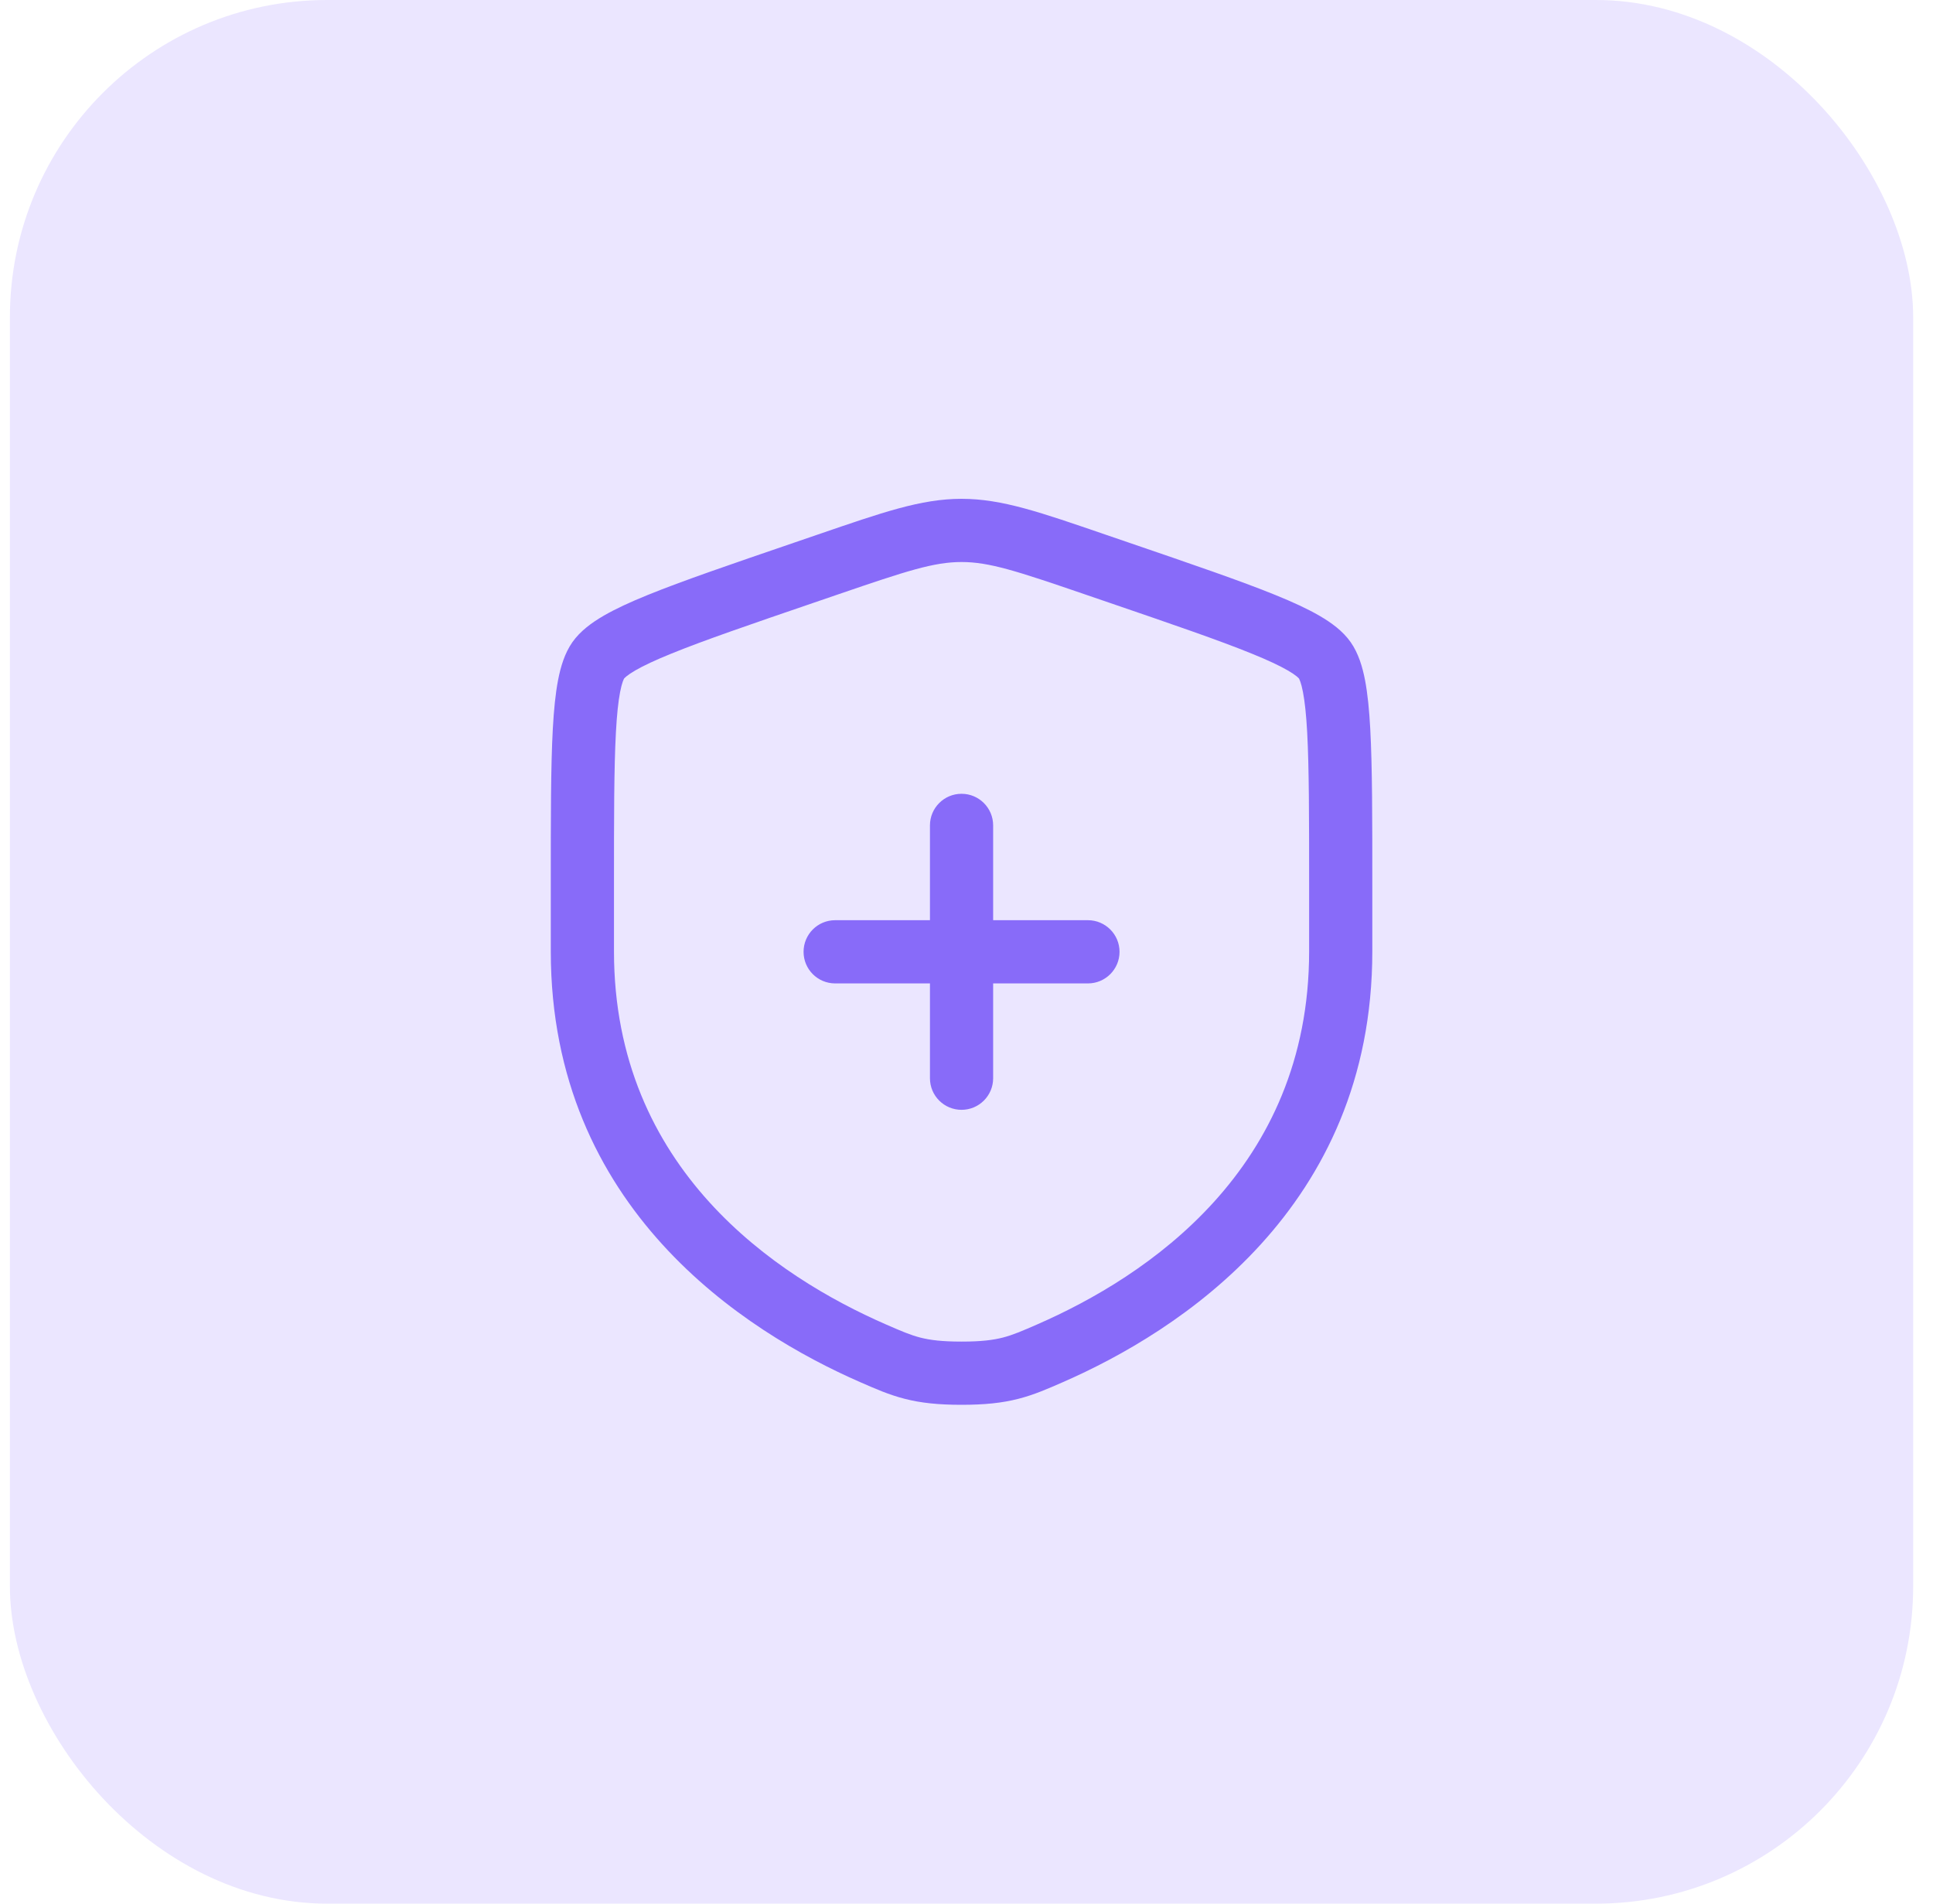 <svg width="65" height="64" viewBox="0 0 65 64" fill="none" xmlns="http://www.w3.org/2000/svg">
<rect x="0.333" width="64" height="64" rx="10.667" fill="#EBE6FF"/>
<path d="M35.31 45.497L35.736 46.47L35.31 45.497ZM29.356 45.497L28.931 46.47L29.356 45.497ZM37.625 19.251L37.281 20.256V20.256L37.625 19.251ZM27.853 18.973L27.509 17.968V17.968L27.853 18.973ZM36.813 18.973L37.157 17.968V17.968L36.813 18.973ZM27.042 19.251L27.386 20.256L27.042 19.251ZM36.583 33.062C37.17 33.062 37.646 32.587 37.646 32C37.646 31.413 37.17 30.937 36.583 30.937V32V33.062ZM28.083 30.937C27.496 30.937 27.021 31.413 27.021 32C27.021 32.587 27.496 33.062 28.083 33.062V32V30.937ZM33.396 27.75C33.396 27.163 32.92 26.687 32.333 26.687C31.746 26.687 31.271 27.163 31.271 27.75H32.333L33.396 27.75ZM31.271 36.25C31.271 36.837 31.746 37.312 32.333 37.312C32.92 37.312 33.396 36.837 33.396 36.25H32.333H31.271ZM45.083 29.757H44.021C44.021 29.758 44.021 29.759 44.021 29.761C44.021 29.762 44.021 29.763 44.021 29.765C44.021 29.766 44.021 29.767 44.021 29.769C44.021 29.77 44.021 29.771 44.021 29.773C44.021 29.774 44.021 29.775 44.021 29.777C44.021 29.778 44.021 29.779 44.021 29.781C44.021 29.782 44.021 29.783 44.021 29.785C44.021 29.786 44.021 29.787 44.021 29.789C44.021 29.79 44.021 29.791 44.021 29.793C44.021 29.794 44.021 29.795 44.021 29.797C44.021 29.798 44.021 29.799 44.021 29.801C44.021 29.802 44.021 29.803 44.021 29.805C44.021 29.806 44.021 29.808 44.021 29.809C44.021 29.81 44.021 29.811 44.021 29.813C44.021 29.814 44.021 29.816 44.021 29.817C44.021 29.818 44.021 29.82 44.021 29.821C44.021 29.822 44.021 29.824 44.021 29.825C44.021 29.826 44.021 29.828 44.021 29.829C44.021 29.83 44.021 29.832 44.021 29.833C44.021 29.834 44.021 29.836 44.021 29.837C44.021 29.838 44.021 29.84 44.021 29.841C44.021 29.842 44.021 29.844 44.021 29.845C44.021 29.846 44.021 29.848 44.021 29.849C44.021 29.851 44.021 29.852 44.021 29.853C44.021 29.855 44.021 29.856 44.021 29.857C44.021 29.859 44.021 29.86 44.021 29.861C44.021 29.863 44.021 29.864 44.021 29.865C44.021 29.867 44.021 29.868 44.021 29.869C44.021 29.871 44.021 29.872 44.021 29.873C44.021 29.875 44.021 29.876 44.021 29.878C44.021 29.879 44.021 29.88 44.021 29.881C44.021 29.883 44.021 29.884 44.021 29.886C44.021 29.887 44.021 29.888 44.021 29.89C44.021 29.891 44.021 29.892 44.021 29.894C44.021 29.895 44.021 29.896 44.021 29.898C44.021 29.899 44.021 29.9 44.021 29.902C44.021 29.903 44.021 29.904 44.021 29.906C44.021 29.907 44.021 29.909 44.021 29.91C44.021 29.911 44.021 29.913 44.021 29.914C44.021 29.915 44.021 29.917 44.021 29.918C44.021 29.919 44.021 29.921 44.021 29.922C44.021 29.923 44.021 29.925 44.021 29.926C44.021 29.927 44.021 29.929 44.021 29.93C44.021 29.932 44.021 29.933 44.021 29.934C44.021 29.936 44.021 29.937 44.021 29.938C44.021 29.94 44.021 29.941 44.021 29.942C44.021 29.944 44.021 29.945 44.021 29.947C44.021 29.948 44.021 29.949 44.021 29.951C44.021 29.952 44.021 29.953 44.021 29.955C44.021 29.956 44.021 29.957 44.021 29.959C44.021 29.96 44.021 29.961 44.021 29.963C44.021 29.964 44.021 29.965 44.021 29.967C44.021 29.968 44.021 29.97 44.021 29.971C44.021 29.972 44.021 29.974 44.021 29.975C44.021 29.976 44.021 29.978 44.021 29.979C44.021 29.98 44.021 29.982 44.021 29.983C44.021 29.985 44.021 29.986 44.021 29.987C44.021 29.989 44.021 29.99 44.021 29.991C44.021 29.993 44.021 29.994 44.021 29.995C44.021 29.997 44.021 29.998 44.021 30C44.021 30.001 44.021 30.002 44.021 30.004C44.021 30.005 44.021 30.006 44.021 30.008C44.021 30.009 44.021 30.011 44.021 30.012C44.021 30.013 44.021 30.015 44.021 30.016C44.021 30.017 44.021 30.019 44.021 30.02C44.021 30.021 44.021 30.023 44.021 30.024C44.021 30.026 44.021 30.027 44.021 30.028C44.021 30.03 44.021 30.031 44.021 30.032C44.021 30.034 44.021 30.035 44.021 30.036C44.021 30.038 44.021 30.039 44.021 30.041C44.021 30.042 44.021 30.043 44.021 30.045C44.021 30.046 44.021 30.047 44.021 30.049C44.021 30.05 44.021 30.051 44.021 30.053C44.021 30.054 44.021 30.056 44.021 30.057C44.021 30.058 44.021 30.06 44.021 30.061C44.021 30.062 44.021 30.064 44.021 30.065C44.021 30.067 44.021 30.068 44.021 30.069C44.021 30.071 44.021 30.072 44.021 30.073C44.021 30.075 44.021 30.076 44.021 30.078C44.021 30.079 44.021 30.08 44.021 30.082C44.021 30.083 44.021 30.084 44.021 30.086C44.021 30.087 44.021 30.088 44.021 30.09C44.021 30.091 44.021 30.093 44.021 30.094C44.021 30.095 44.021 30.097 44.021 30.098C44.021 30.099 44.021 30.101 44.021 30.102C44.021 30.104 44.021 30.105 44.021 30.106C44.021 30.108 44.021 30.109 44.021 30.11C44.021 30.112 44.021 30.113 44.021 30.115C44.021 30.116 44.021 30.117 44.021 30.119C44.021 30.12 44.021 30.121 44.021 30.123C44.021 30.124 44.021 30.126 44.021 30.127C44.021 30.128 44.021 30.13 44.021 30.131C44.021 30.133 44.021 30.134 44.021 30.135C44.021 30.137 44.021 30.138 44.021 30.139C44.021 30.141 44.021 30.142 44.021 30.143C44.021 30.145 44.021 30.146 44.021 30.148C44.021 30.149 44.021 30.15 44.021 30.152C44.021 30.153 44.021 30.154 44.021 30.156C44.021 30.157 44.021 30.159 44.021 30.16C44.021 30.161 44.021 30.163 44.021 30.164C44.021 30.166 44.021 30.167 44.021 30.168C44.021 30.17 44.021 30.171 44.021 30.172C44.021 30.174 44.021 30.175 44.021 30.177C44.021 30.178 44.021 30.179 44.021 30.181C44.021 30.182 44.021 30.183 44.021 30.185C44.021 30.186 44.021 30.188 44.021 30.189C44.021 30.19 44.021 30.192 44.021 30.193C44.021 30.195 44.021 30.196 44.021 30.197C44.021 30.199 44.021 30.2 44.021 30.201C44.021 30.203 44.021 30.204 44.021 30.206C44.021 30.207 44.021 30.208 44.021 30.21C44.021 30.211 44.021 30.213 44.021 30.214C44.021 30.215 44.021 30.217 44.021 30.218C44.021 30.22 44.021 30.221 44.021 30.222C44.021 30.224 44.021 30.225 44.021 30.227C44.021 30.228 44.021 30.229 44.021 30.231C44.021 30.232 44.021 30.233 44.021 30.235C44.021 30.236 44.021 30.238 44.021 30.239C44.021 30.24 44.021 30.242 44.021 30.243C44.021 30.244 44.021 30.246 44.021 30.247C44.021 30.249 44.021 30.25 44.021 30.252C44.021 30.253 44.021 30.254 44.021 30.256C44.021 30.257 44.021 30.258 44.021 30.26C44.021 30.261 44.021 30.263 44.021 30.264C44.021 30.265 44.021 30.267 44.021 30.268C44.021 30.27 44.021 30.271 44.021 30.272C44.021 30.274 44.021 30.275 44.021 30.276C44.021 30.278 44.021 30.279 44.021 30.281C44.021 30.282 44.021 30.284 44.021 30.285C44.021 30.286 44.021 30.288 44.021 30.289C44.021 30.29 44.021 30.292 44.021 30.293C44.021 30.295 44.021 30.296 44.021 30.297C44.021 30.299 44.021 30.3 44.021 30.302C44.021 30.303 44.021 30.304 44.021 30.306C44.021 30.307 44.021 30.309 44.021 30.31C44.021 30.311 44.021 30.313 44.021 30.314C44.021 30.316 44.021 30.317 44.021 30.318C44.021 30.32 44.021 30.321 44.021 30.323C44.021 30.324 44.021 30.325 44.021 30.327C44.021 30.328 44.021 30.33 44.021 30.331C44.021 30.332 44.021 30.334 44.021 30.335C44.021 30.337 44.021 30.338 44.021 30.339C44.021 30.341 44.021 30.342 44.021 30.343C44.021 30.345 44.021 30.346 44.021 30.348C44.021 30.349 44.021 30.351 44.021 30.352C44.021 30.353 44.021 30.355 44.021 30.356C44.021 30.358 44.021 30.359 44.021 30.36C44.021 30.362 44.021 30.363 44.021 30.365C44.021 30.366 44.021 30.367 44.021 30.369C44.021 30.37 44.021 30.372 44.021 30.373C44.021 30.374 44.021 30.376 44.021 30.377C44.021 30.379 44.021 30.38 44.021 30.381C44.021 30.383 44.021 30.384 44.021 30.386C44.021 30.387 44.021 30.388 44.021 30.39C44.021 30.391 44.021 30.393 44.021 30.394C44.021 30.395 44.021 30.397 44.021 30.398C44.021 30.4 44.021 30.401 44.021 30.402C44.021 30.404 44.021 30.405 44.021 30.407C44.021 30.408 44.021 30.41 44.021 30.411C44.021 30.412 44.021 30.414 44.021 30.415C44.021 30.417 44.021 30.418 44.021 30.419C44.021 30.421 44.021 30.422 44.021 30.424C44.021 30.425 44.021 30.426 44.021 30.428C44.021 30.429 44.021 30.431 44.021 30.432C44.021 30.433 44.021 30.435 44.021 30.436C44.021 30.438 44.021 30.439 44.021 30.441C44.021 30.442 44.021 30.443 44.021 30.445C44.021 30.446 44.021 30.448 44.021 30.449C44.021 30.45 44.021 30.452 44.021 30.453C44.021 30.455 44.021 30.456 44.021 30.457C44.021 30.459 44.021 30.46 44.021 30.462C44.021 30.463 44.021 30.465 44.021 30.466C44.021 30.467 44.021 30.469 44.021 30.47C44.021 30.472 44.021 30.473 44.021 30.474C44.021 30.476 44.021 30.477 44.021 30.479C44.021 30.48 44.021 30.482 44.021 30.483C44.021 30.484 44.021 30.486 44.021 30.487C44.021 30.489 44.021 30.49 44.021 30.491C44.021 30.493 44.021 30.494 44.021 30.496C44.021 30.497 44.021 30.498 44.021 30.5C44.021 30.501 44.021 30.503 44.021 30.504C44.021 30.506 44.021 30.507 44.021 30.508C44.021 30.51 44.021 30.511 44.021 30.513C44.021 30.514 44.021 30.515 44.021 30.517C44.021 30.518 44.021 30.52 44.021 30.521C44.021 30.523 44.021 30.524 44.021 30.525C44.021 30.527 44.021 30.528 44.021 30.53C44.021 30.531 44.021 30.532 44.021 30.534C44.021 30.535 44.021 30.537 44.021 30.538C44.021 30.54 44.021 30.541 44.021 30.543C44.021 30.544 44.021 30.545 44.021 30.547C44.021 30.548 44.021 30.55 44.021 30.551C44.021 30.552 44.021 30.554 44.021 30.555C44.021 30.557 44.021 30.558 44.021 30.559C44.021 30.561 44.021 30.562 44.021 30.564C44.021 30.565 44.021 30.567 44.021 30.568C44.021 30.57 44.021 30.571 44.021 30.572C44.021 30.574 44.021 30.575 44.021 30.577C44.021 30.578 44.021 30.579 44.021 30.581C44.021 30.582 44.021 30.584 44.021 30.585C44.021 30.587 44.021 30.588 44.021 30.59C44.021 30.591 44.021 30.592 44.021 30.594C44.021 30.595 44.021 30.597 44.021 30.598C44.021 30.599 44.021 30.601 44.021 30.602C44.021 30.604 44.021 30.605 44.021 30.607C44.021 30.608 44.021 30.609 44.021 30.611C44.021 30.612 44.021 30.614 44.021 30.615C44.021 30.617 44.021 30.618 44.021 30.619C44.021 30.621 44.021 30.622 44.021 30.624C44.021 30.625 44.021 30.627 44.021 30.628C44.021 30.63 44.021 30.631 44.021 30.632C44.021 30.634 44.021 30.635 44.021 30.637C44.021 30.638 44.021 30.64 44.021 30.641C44.021 30.642 44.021 30.644 44.021 30.645C44.021 30.647 44.021 30.648 44.021 30.649C44.021 30.651 44.021 30.652 44.021 30.654C44.021 30.655 44.021 30.657 44.021 30.658C44.021 30.66 44.021 30.661 44.021 30.662C44.021 30.664 44.021 30.665 44.021 30.667C44.021 30.668 44.021 30.67 44.021 30.671C44.021 30.672 44.021 30.674 44.021 30.675C44.021 30.677 44.021 30.678 44.021 30.68C44.021 30.681 44.021 30.683 44.021 30.684C44.021 30.685 44.021 30.687 44.021 30.688C44.021 30.69 44.021 30.691 44.021 30.693C44.021 30.694 44.021 30.695 44.021 30.697C44.021 30.698 44.021 30.7 44.021 30.701C44.021 30.703 44.021 30.704 44.021 30.706C44.021 30.707 44.021 30.708 44.021 30.71C44.021 30.711 44.021 30.713 44.021 30.714C44.021 30.716 44.021 30.717 44.021 30.718C44.021 30.72 44.021 30.721 44.021 30.723C44.021 30.724 44.021 30.726 44.021 30.727C44.021 30.729 44.021 30.73 44.021 30.731C44.021 30.733 44.021 30.734 44.021 30.736C44.021 30.737 44.021 30.739 44.021 30.74C44.021 30.741 44.021 30.743 44.021 30.744C44.021 30.746 44.021 30.747 44.021 30.749C44.021 30.75 44.021 30.752 44.021 30.753C44.021 30.755 44.021 30.756 44.021 30.757C44.021 30.759 44.021 30.76 44.021 30.762C44.021 30.763 44.021 30.765 44.021 30.766C44.021 30.767 44.021 30.769 44.021 30.77C44.021 30.772 44.021 30.773 44.021 30.775C44.021 30.776 44.021 30.778 44.021 30.779C44.021 30.78 44.021 30.782 44.021 30.783C44.021 30.785 44.021 30.786 44.021 30.788C44.021 30.789 44.021 30.791 44.021 30.792C44.021 30.794 44.021 30.795 44.021 30.796C44.021 30.798 44.021 30.799 44.021 30.801C44.021 30.802 44.021 30.804 44.021 30.805C44.021 30.807 44.021 30.808 44.021 30.809C44.021 30.811 44.021 30.812 44.021 30.814C44.021 30.815 44.021 30.817 44.021 30.818C44.021 30.82 44.021 30.821 44.021 30.823C44.021 30.824 44.021 30.825 44.021 30.827C44.021 30.828 44.021 30.83 44.021 30.831C44.021 30.833 44.021 30.834 44.021 30.836C44.021 30.837 44.021 30.838 44.021 30.84C44.021 30.841 44.021 30.843 44.021 30.844C44.021 30.846 44.021 30.847 44.021 30.849C44.021 30.85 44.021 30.852 44.021 30.853C44.021 30.855 44.021 30.856 44.021 30.857C44.021 30.859 44.021 30.86 44.021 30.862C44.021 30.863 44.021 30.865 44.021 30.866C44.021 30.868 44.021 30.869 44.021 30.87C44.021 30.872 44.021 30.873 44.021 30.875C44.021 30.876 44.021 30.878 44.021 30.879C44.021 30.881 44.021 30.882 44.021 30.884C44.021 30.885 44.021 30.887 44.021 30.888C44.021 30.889 44.021 30.891 44.021 30.892C44.021 30.894 44.021 30.895 44.021 30.897C44.021 30.898 44.021 30.9 44.021 30.901C44.021 30.903 44.021 30.904 44.021 30.905C44.021 30.907 44.021 30.908 44.021 30.91C44.021 30.911 44.021 30.913 44.021 30.914C44.021 30.916 44.021 30.917 44.021 30.919C44.021 30.92 44.021 30.922 44.021 30.923C44.021 30.924 44.021 30.926 44.021 30.927C44.021 30.929 44.021 30.93 44.021 30.932C44.021 30.933 44.021 30.935 44.021 30.936C44.021 30.938 44.021 30.939 44.021 30.941C44.021 30.942 44.021 30.944 44.021 30.945C44.021 30.946 44.021 30.948 44.021 30.949C44.021 30.951 44.021 30.952 44.021 30.954C44.021 30.955 44.021 30.957 44.021 30.958C44.021 30.96 44.021 30.961 44.021 30.962C44.021 30.964 44.021 30.965 44.021 30.967C44.021 30.968 44.021 30.97 44.021 30.971C44.021 30.973 44.021 30.974 44.021 30.976C44.021 30.977 44.021 30.979 44.021 30.98C44.021 30.982 44.021 30.983 44.021 30.985C44.021 30.986 44.021 30.988 44.021 30.989C44.021 30.99 44.021 30.992 44.021 30.993C44.021 30.995 44.021 30.996 44.021 30.998C44.021 30.999 44.021 31.001 44.021 31.002C44.021 31.004 44.021 31.005 44.021 31.007C44.021 31.008 44.021 31.009 44.021 31.011C44.021 31.012 44.021 31.014 44.021 31.015C44.021 31.017 44.021 31.018 44.021 31.02C44.021 31.021 44.021 31.023 44.021 31.024C44.021 31.026 44.021 31.027 44.021 31.029C44.021 31.03 44.021 31.032 44.021 31.033C44.021 31.035 44.021 31.036 44.021 31.038C44.021 31.039 44.021 31.041 44.021 31.042C44.021 31.043 44.021 31.045 44.021 31.046C44.021 31.048 44.021 31.049 44.021 31.051C44.021 31.052 44.021 31.054 44.021 31.055C44.021 31.057 44.021 31.058 44.021 31.06C44.021 31.061 44.021 31.063 44.021 31.064C44.021 31.066 44.021 31.067 44.021 31.069C44.021 31.07 44.021 31.071 44.021 31.073C44.021 31.074 44.021 31.076 44.021 31.077C44.021 31.079 44.021 31.08 44.021 31.082C44.021 31.083 44.021 31.085 44.021 31.086C44.021 31.088 44.021 31.089 44.021 31.091C44.021 31.092 44.021 31.094 44.021 31.095C44.021 31.097 44.021 31.098 44.021 31.099C44.021 31.101 44.021 31.102 44.021 31.104C44.021 31.105 44.021 31.107 44.021 31.108C44.021 31.11 44.021 31.111 44.021 31.113C44.021 31.114 44.021 31.116 44.021 31.117C44.021 31.119 44.021 31.12 44.021 31.122C44.021 31.123 44.021 31.125 44.021 31.126C44.021 31.128 44.021 31.129 44.021 31.131C44.021 31.132 44.021 31.134 44.021 31.135C44.021 31.137 44.021 31.138 44.021 31.14C44.021 31.141 44.021 31.142 44.021 31.144C44.021 31.145 44.021 31.147 44.021 31.148C44.021 31.15 44.021 31.151 44.021 31.153C44.021 31.154 44.021 31.156 44.021 31.157C44.021 31.159 44.021 31.16 44.021 31.162C44.021 31.163 44.021 31.165 44.021 31.166C44.021 31.168 44.021 31.169 44.021 31.171C44.021 31.172 44.021 31.174 44.021 31.175C44.021 31.177 44.021 31.178 44.021 31.18C44.021 31.181 44.021 31.183 44.021 31.184C44.021 31.186 44.021 31.187 44.021 31.189C44.021 31.19 44.021 31.192 44.021 31.193C44.021 31.195 44.021 31.196 44.021 31.198C44.021 31.199 44.021 31.201 44.021 31.202C44.021 31.203 44.021 31.205 44.021 31.206C44.021 31.208 44.021 31.209 44.021 31.211C44.021 31.212 44.021 31.214 44.021 31.215C44.021 31.217 44.021 31.218 44.021 31.22C44.021 31.221 44.021 31.223 44.021 31.224C44.021 31.226 44.021 31.227 44.021 31.229C44.021 31.23 44.021 31.232 44.021 31.233C44.021 31.235 44.021 31.236 44.021 31.238C44.021 31.239 44.021 31.241 44.021 31.242C44.021 31.244 44.021 31.245 44.021 31.247C44.021 31.248 44.021 31.25 44.021 31.251C44.021 31.253 44.021 31.254 44.021 31.256C44.021 31.257 44.021 31.259 44.021 31.26C44.021 31.262 44.021 31.263 44.021 31.265C44.021 31.266 44.021 31.268 44.021 31.269C44.021 31.271 44.021 31.272 44.021 31.274C44.021 31.275 44.021 31.277 44.021 31.278C44.021 31.28 44.021 31.281 44.021 31.283C44.021 31.284 44.021 31.286 44.021 31.287C44.021 31.289 44.021 31.29 44.021 31.292C44.021 31.293 44.021 31.295 44.021 31.296C44.021 31.298 44.021 31.299 44.021 31.301C44.021 31.302 44.021 31.304 44.021 31.305C44.021 31.307 44.021 31.308 44.021 31.31C44.021 31.311 44.021 31.313 44.021 31.314C44.021 31.316 44.021 31.317 44.021 31.319C44.021 31.32 44.021 31.322 44.021 31.323C44.021 31.325 44.021 31.326 44.021 31.328C44.021 31.329 44.021 31.331 44.021 31.332C44.021 31.334 44.021 31.335 44.021 31.337C44.021 31.338 44.021 31.34 44.021 31.341C44.021 31.343 44.021 31.344 44.021 31.346C44.021 31.347 44.021 31.349 44.021 31.35C44.021 31.352 44.021 31.353 44.021 31.355C44.021 31.356 44.021 31.358 44.021 31.359C44.021 31.361 44.021 31.363 44.021 31.364C44.021 31.366 44.021 31.367 44.021 31.369C44.021 31.37 44.021 31.372 44.021 31.373C44.021 31.375 44.021 31.376 44.021 31.378C44.021 31.379 44.021 31.381 44.021 31.382C44.021 31.384 44.021 31.385 44.021 31.387C44.021 31.388 44.021 31.39 44.021 31.391C44.021 31.393 44.021 31.394 44.021 31.396C44.021 31.397 44.021 31.399 44.021 31.4C44.021 31.402 44.021 31.403 44.021 31.405C44.021 31.406 44.021 31.408 44.021 31.409C44.021 31.411 44.021 31.412 44.021 31.414C44.021 31.415 44.021 31.417 44.021 31.418C44.021 31.42 44.021 31.421 44.021 31.423C44.021 31.424 44.021 31.426 44.021 31.427C44.021 31.429 44.021 31.43 44.021 31.432C44.021 31.433 44.021 31.435 44.021 31.436C44.021 31.438 44.021 31.439 44.021 31.441C44.021 31.443 44.021 31.444 44.021 31.446C44.021 31.447 44.021 31.449 44.021 31.45C44.021 31.452 44.021 31.453 44.021 31.455C44.021 31.456 44.021 31.458 44.021 31.459C44.021 31.461 44.021 31.462 44.021 31.464C44.021 31.465 44.021 31.467 44.021 31.468C44.021 31.47 44.021 31.471 44.021 31.473C44.021 31.474 44.021 31.476 44.021 31.477C44.021 31.479 44.021 31.48 44.021 31.482C44.021 31.484 44.021 31.485 44.021 31.487C44.021 31.488 44.021 31.49 44.021 31.491C44.021 31.493 44.021 31.494 44.021 31.496C44.021 31.497 44.021 31.499 44.021 31.5C44.021 31.502 44.021 31.503 44.021 31.505C44.021 31.506 44.021 31.508 44.021 31.509C44.021 31.511 44.021 31.512 44.021 31.514C44.021 31.515 44.021 31.517 44.021 31.519C44.021 31.52 44.021 31.522 44.021 31.523C44.021 31.525 44.021 31.526 44.021 31.528C44.021 31.529 44.021 31.531 44.021 31.532C44.021 31.534 44.021 31.535 44.021 31.537C44.021 31.538 44.021 31.54 44.021 31.541C44.021 31.543 44.021 31.544 44.021 31.546C44.021 31.547 44.021 31.549 44.021 31.551C44.021 31.552 44.021 31.554 44.021 31.555C44.021 31.557 44.021 31.558 44.021 31.56C44.021 31.561 44.021 31.563 44.021 31.564C44.021 31.566 44.021 31.567 44.021 31.569C44.021 31.57 44.021 31.572 44.021 31.573C44.021 31.575 44.021 31.577 44.021 31.578C44.021 31.58 44.021 31.581 44.021 31.583C44.021 31.584 44.021 31.586 44.021 31.587C44.021 31.589 44.021 31.59 44.021 31.592C44.021 31.593 44.021 31.595 44.021 31.596C44.021 31.598 44.021 31.599 44.021 31.601C44.021 31.603 44.021 31.604 44.021 31.606C44.021 31.607 44.021 31.609 44.021 31.61C44.021 31.612 44.021 31.613 44.021 31.615C44.021 31.616 44.021 31.618 44.021 31.619C44.021 31.621 44.021 31.622 44.021 31.624C44.021 31.626 44.021 31.627 44.021 31.629C44.021 31.63 44.021 31.632 44.021 31.633C44.021 31.635 44.021 31.636 44.021 31.638C44.021 31.639 44.021 31.641 44.021 31.642C44.021 31.644 44.021 31.646 44.021 31.647C44.021 31.649 44.021 31.65 44.021 31.652C44.021 31.653 44.021 31.655 44.021 31.656C44.021 31.658 44.021 31.659 44.021 31.661C44.021 31.663 44.021 31.664 44.021 31.666C44.021 31.667 44.021 31.669 44.021 31.67C44.021 31.672 44.021 31.673 44.021 31.675C44.021 31.676 44.021 31.678 44.021 31.679C44.021 31.681 44.021 31.683 44.021 31.684C44.021 31.686 44.021 31.687 44.021 31.689C44.021 31.69 44.021 31.692 44.021 31.693C44.021 31.695 44.021 31.696 44.021 31.698C44.021 31.699 44.021 31.701 44.021 31.703C44.021 31.704 44.021 31.706 44.021 31.707C44.021 31.709 44.021 31.71 44.021 31.712C44.021 31.713 44.021 31.715 44.021 31.716C44.021 31.718 44.021 31.72 44.021 31.721C44.021 31.723 44.021 31.724 44.021 31.726C44.021 31.727 44.021 31.729 44.021 31.73C44.021 31.732 44.021 31.733 44.021 31.735C44.021 31.736 44.021 31.738 44.021 31.74C44.021 31.741 44.021 31.743 44.021 31.744C44.021 31.746 44.021 31.747 44.021 31.749C44.021 31.75 44.021 31.752 44.021 31.753C44.021 31.755 44.021 31.757 44.021 31.758C44.021 31.76 44.021 31.761 44.021 31.763C44.021 31.764 44.021 31.766 44.021 31.767C44.021 31.769 44.021 31.77 44.021 31.772C44.021 31.774 44.021 31.775 44.021 31.777C44.021 31.778 44.021 31.78 44.021 31.781C44.021 31.783 44.021 31.785 44.021 31.786C44.021 31.788 44.021 31.789 44.021 31.791C44.021 31.792 44.021 31.794 44.021 31.795C44.021 31.797 44.021 31.799 44.021 31.8C44.021 31.802 44.021 31.803 44.021 31.805C44.021 31.806 44.021 31.808 44.021 31.809C44.021 31.811 44.021 31.812 44.021 31.814C44.021 31.816 44.021 31.817 44.021 31.819C44.021 31.82 44.021 31.822 44.021 31.823C44.021 31.825 44.021 31.826 44.021 31.828C44.021 31.829 44.021 31.831 44.021 31.833C44.021 31.834 44.021 31.836 44.021 31.837C44.021 31.839 44.021 31.84 44.021 31.842C44.021 31.843 44.021 31.845 44.021 31.847C44.021 31.848 44.021 31.85 44.021 31.851C44.021 31.853 44.021 31.854 44.021 31.856C44.021 31.858 44.021 31.859 44.021 31.861C44.021 31.862 44.021 31.864 44.021 31.865C44.021 31.867 44.021 31.869 44.021 31.87C44.021 31.872 44.021 31.873 44.021 31.875C44.021 31.876 44.021 31.878 44.021 31.879C44.021 31.881 44.021 31.883 44.021 31.884C44.021 31.886 44.021 31.887 44.021 31.889C44.021 31.89 44.021 31.892 44.021 31.893C44.021 31.895 44.021 31.897 44.021 31.898C44.021 31.9 44.021 31.901 44.021 31.903C44.021 31.904 44.021 31.906 44.021 31.907C44.021 31.909 44.021 31.911 44.021 31.912C44.021 31.914 44.021 31.915 44.021 31.917C44.021 31.918 44.021 31.92 44.021 31.922C44.021 31.923 44.021 31.925 44.021 31.926C44.021 31.928 44.021 31.929 44.021 31.931C44.021 31.933 44.021 31.934 44.021 31.936C44.021 31.937 44.021 31.939 44.021 31.94C44.021 31.942 44.021 31.944 44.021 31.945C44.021 31.947 44.021 31.948 44.021 31.95C44.021 31.951 44.021 31.953 44.021 31.954C44.021 31.956 44.021 31.958 44.021 31.959C44.021 31.961 44.021 31.962 44.021 31.964C44.021 31.965 44.021 31.967 44.021 31.969C44.021 31.97 44.021 31.972 44.021 31.973C44.021 31.975 44.021 31.976 44.021 31.978C44.021 31.98 44.021 31.981 44.021 31.983C44.021 31.984 44.021 31.986 44.021 31.987H45.083H46.146C46.146 31.986 46.146 31.984 46.146 31.983C46.146 31.981 46.146 31.98 46.146 31.978C46.146 31.976 46.146 31.975 46.146 31.973C46.146 31.972 46.146 31.97 46.146 31.969C46.146 31.967 46.146 31.965 46.146 31.964C46.146 31.962 46.146 31.961 46.146 31.959C46.146 31.958 46.146 31.956 46.146 31.954C46.146 31.953 46.146 31.951 46.146 31.95C46.146 31.948 46.146 31.947 46.146 31.945C46.146 31.944 46.146 31.942 46.146 31.94C46.146 31.939 46.146 31.937 46.146 31.936C46.146 31.934 46.146 31.933 46.146 31.931C46.146 31.929 46.146 31.928 46.146 31.926C46.146 31.925 46.146 31.923 46.146 31.922C46.146 31.92 46.146 31.918 46.146 31.917C46.146 31.915 46.146 31.914 46.146 31.912C46.146 31.911 46.146 31.909 46.146 31.907C46.146 31.906 46.146 31.904 46.146 31.903C46.146 31.901 46.146 31.9 46.146 31.898C46.146 31.897 46.146 31.895 46.146 31.893C46.146 31.892 46.146 31.89 46.146 31.889C46.146 31.887 46.146 31.886 46.146 31.884C46.146 31.883 46.146 31.881 46.146 31.879C46.146 31.878 46.146 31.876 46.146 31.875C46.146 31.873 46.146 31.872 46.146 31.87C46.146 31.869 46.146 31.867 46.146 31.865C46.146 31.864 46.146 31.862 46.146 31.861C46.146 31.859 46.146 31.858 46.146 31.856C46.146 31.854 46.146 31.853 46.146 31.851C46.146 31.85 46.146 31.848 46.146 31.847C46.146 31.845 46.146 31.843 46.146 31.842C46.146 31.84 46.146 31.839 46.146 31.837C46.146 31.836 46.146 31.834 46.146 31.833C46.146 31.831 46.146 31.829 46.146 31.828C46.146 31.826 46.146 31.825 46.146 31.823C46.146 31.822 46.146 31.82 46.146 31.819C46.146 31.817 46.146 31.816 46.146 31.814C46.146 31.812 46.146 31.811 46.146 31.809C46.146 31.808 46.146 31.806 46.146 31.805C46.146 31.803 46.146 31.802 46.146 31.8C46.146 31.799 46.146 31.797 46.146 31.795C46.146 31.794 46.146 31.792 46.146 31.791C46.146 31.789 46.146 31.788 46.146 31.786C46.146 31.785 46.146 31.783 46.146 31.781C46.146 31.78 46.146 31.778 46.146 31.777C46.146 31.775 46.146 31.774 46.146 31.772C46.146 31.77 46.146 31.769 46.146 31.767C46.146 31.766 46.146 31.764 46.146 31.763C46.146 31.761 46.146 31.76 46.146 31.758C46.146 31.757 46.146 31.755 46.146 31.753C46.146 31.752 46.146 31.75 46.146 31.749C46.146 31.747 46.146 31.746 46.146 31.744C46.146 31.743 46.146 31.741 46.146 31.74C46.146 31.738 46.146 31.736 46.146 31.735C46.146 31.733 46.146 31.732 46.146 31.73C46.146 31.729 46.146 31.727 46.146 31.726C46.146 31.724 46.146 31.723 46.146 31.721C46.146 31.72 46.146 31.718 46.146 31.716C46.146 31.715 46.146 31.713 46.146 31.712C46.146 31.71 46.146 31.709 46.146 31.707C46.146 31.706 46.146 31.704 46.146 31.703C46.146 31.701 46.146 31.699 46.146 31.698C46.146 31.696 46.146 31.695 46.146 31.693C46.146 31.692 46.146 31.69 46.146 31.689C46.146 31.687 46.146 31.686 46.146 31.684C46.146 31.683 46.146 31.681 46.146 31.679C46.146 31.678 46.146 31.676 46.146 31.675C46.146 31.673 46.146 31.672 46.146 31.67C46.146 31.669 46.146 31.667 46.146 31.666C46.146 31.664 46.146 31.663 46.146 31.661C46.146 31.659 46.146 31.658 46.146 31.656C46.146 31.655 46.146 31.653 46.146 31.652C46.146 31.65 46.146 31.649 46.146 31.647C46.146 31.646 46.146 31.644 46.146 31.642C46.146 31.641 46.146 31.639 46.146 31.638C46.146 31.636 46.146 31.635 46.146 31.633C46.146 31.632 46.146 31.63 46.146 31.629C46.146 31.627 46.146 31.626 46.146 31.624C46.146 31.622 46.146 31.621 46.146 31.619C46.146 31.618 46.146 31.616 46.146 31.615C46.146 31.613 46.146 31.612 46.146 31.61C46.146 31.609 46.146 31.607 46.146 31.606C46.146 31.604 46.146 31.603 46.146 31.601C46.146 31.599 46.146 31.598 46.146 31.596C46.146 31.595 46.146 31.593 46.146 31.592C46.146 31.59 46.146 31.589 46.146 31.587C46.146 31.586 46.146 31.584 46.146 31.583C46.146 31.581 46.146 31.58 46.146 31.578C46.146 31.577 46.146 31.575 46.146 31.573C46.146 31.572 46.146 31.57 46.146 31.569C46.146 31.567 46.146 31.566 46.146 31.564C46.146 31.563 46.146 31.561 46.146 31.56C46.146 31.558 46.146 31.557 46.146 31.555C46.146 31.554 46.146 31.552 46.146 31.551C46.146 31.549 46.146 31.547 46.146 31.546C46.146 31.544 46.146 31.543 46.146 31.541C46.146 31.54 46.146 31.538 46.146 31.537C46.146 31.535 46.146 31.534 46.146 31.532C46.146 31.531 46.146 31.529 46.146 31.528C46.146 31.526 46.146 31.525 46.146 31.523C46.146 31.522 46.146 31.52 46.146 31.519C46.146 31.517 46.146 31.515 46.146 31.514C46.146 31.512 46.146 31.511 46.146 31.509C46.146 31.508 46.146 31.506 46.146 31.505C46.146 31.503 46.146 31.502 46.146 31.5C46.146 31.499 46.146 31.497 46.146 31.496C46.146 31.494 46.146 31.493 46.146 31.491C46.146 31.49 46.146 31.488 46.146 31.487C46.146 31.485 46.146 31.484 46.146 31.482C46.146 31.48 46.146 31.479 46.146 31.477C46.146 31.476 46.146 31.474 46.146 31.473C46.146 31.471 46.146 31.47 46.146 31.468C46.146 31.467 46.146 31.465 46.146 31.464C46.146 31.462 46.146 31.461 46.146 31.459C46.146 31.458 46.146 31.456 46.146 31.455C46.146 31.453 46.146 31.452 46.146 31.45C46.146 31.449 46.146 31.447 46.146 31.446C46.146 31.444 46.146 31.443 46.146 31.441C46.146 31.439 46.146 31.438 46.146 31.436C46.146 31.435 46.146 31.433 46.146 31.432C46.146 31.43 46.146 31.429 46.146 31.427C46.146 31.426 46.146 31.424 46.146 31.423C46.146 31.421 46.146 31.42 46.146 31.418C46.146 31.417 46.146 31.415 46.146 31.414C46.146 31.412 46.146 31.411 46.146 31.409C46.146 31.408 46.146 31.406 46.146 31.405C46.146 31.403 46.146 31.402 46.146 31.4C46.146 31.399 46.146 31.397 46.146 31.396C46.146 31.394 46.146 31.393 46.146 31.391C46.146 31.39 46.146 31.388 46.146 31.387C46.146 31.385 46.146 31.384 46.146 31.382C46.146 31.381 46.146 31.379 46.146 31.378C46.146 31.376 46.146 31.375 46.146 31.373C46.146 31.372 46.146 31.37 46.146 31.369C46.146 31.367 46.146 31.366 46.146 31.364C46.146 31.363 46.146 31.361 46.146 31.359C46.146 31.358 46.146 31.356 46.146 31.355C46.146 31.353 46.146 31.352 46.146 31.35C46.146 31.349 46.146 31.347 46.146 31.346C46.146 31.344 46.146 31.343 46.146 31.341C46.146 31.34 46.146 31.338 46.146 31.337C46.146 31.335 46.146 31.334 46.146 31.332C46.146 31.331 46.146 31.329 46.146 31.328C46.146 31.326 46.146 31.325 46.146 31.323C46.146 31.322 46.146 31.32 46.146 31.319C46.146 31.317 46.146 31.316 46.146 31.314C46.146 31.313 46.146 31.311 46.146 31.31C46.146 31.308 46.146 31.307 46.146 31.305C46.146 31.304 46.146 31.302 46.146 31.301C46.146 31.299 46.146 31.298 46.146 31.296C46.146 31.295 46.146 31.293 46.146 31.292C46.146 31.29 46.146 31.289 46.146 31.287C46.146 31.286 46.146 31.284 46.146 31.283C46.146 31.281 46.146 31.28 46.146 31.278C46.146 31.277 46.146 31.275 46.146 31.274C46.146 31.272 46.146 31.271 46.146 31.269C46.146 31.268 46.146 31.266 46.146 31.265C46.146 31.263 46.146 31.262 46.146 31.26C46.146 31.259 46.146 31.257 46.146 31.256C46.146 31.254 46.146 31.253 46.146 31.251C46.146 31.25 46.146 31.248 46.146 31.247C46.146 31.245 46.146 31.244 46.146 31.242C46.146 31.241 46.146 31.239 46.146 31.238C46.146 31.236 46.146 31.235 46.146 31.233C46.146 31.232 46.146 31.23 46.146 31.229C46.146 31.227 46.146 31.226 46.146 31.224C46.146 31.223 46.146 31.221 46.146 31.22C46.146 31.218 46.146 31.217 46.146 31.215C46.146 31.214 46.146 31.212 46.146 31.211C46.146 31.209 46.146 31.208 46.146 31.206C46.146 31.205 46.146 31.203 46.146 31.202C46.146 31.201 46.146 31.199 46.146 31.198C46.146 31.196 46.146 31.195 46.146 31.193C46.146 31.192 46.146 31.19 46.146 31.189C46.146 31.187 46.146 31.186 46.146 31.184C46.146 31.183 46.146 31.181 46.146 31.18C46.146 31.178 46.146 31.177 46.146 31.175C46.146 31.174 46.146 31.172 46.146 31.171C46.146 31.169 46.146 31.168 46.146 31.166C46.146 31.165 46.146 31.163 46.146 31.162C46.146 31.16 46.146 31.159 46.146 31.157C46.146 31.156 46.146 31.154 46.146 31.153C46.146 31.151 46.146 31.15 46.146 31.148C46.146 31.147 46.146 31.145 46.146 31.144C46.146 31.142 46.146 31.141 46.146 31.14C46.146 31.138 46.146 31.137 46.146 31.135C46.146 31.134 46.146 31.132 46.146 31.131C46.146 31.129 46.146 31.128 46.146 31.126C46.146 31.125 46.146 31.123 46.146 31.122C46.146 31.12 46.146 31.119 46.146 31.117C46.146 31.116 46.146 31.114 46.146 31.113C46.146 31.111 46.146 31.11 46.146 31.108C46.146 31.107 46.146 31.105 46.146 31.104C46.146 31.102 46.146 31.101 46.146 31.099C46.146 31.098 46.146 31.097 46.146 31.095C46.146 31.094 46.146 31.092 46.146 31.091C46.146 31.089 46.146 31.088 46.146 31.086C46.146 31.085 46.146 31.083 46.146 31.082C46.146 31.08 46.146 31.079 46.146 31.077C46.146 31.076 46.146 31.074 46.146 31.073C46.146 31.071 46.146 31.07 46.146 31.069C46.146 31.067 46.146 31.066 46.146 31.064C46.146 31.063 46.146 31.061 46.146 31.06C46.146 31.058 46.146 31.057 46.146 31.055C46.146 31.054 46.146 31.052 46.146 31.051C46.146 31.049 46.146 31.048 46.146 31.046C46.146 31.045 46.146 31.043 46.146 31.042C46.146 31.041 46.146 31.039 46.146 31.038C46.146 31.036 46.146 31.035 46.146 31.033C46.146 31.032 46.146 31.03 46.146 31.029C46.146 31.027 46.146 31.026 46.146 31.024C46.146 31.023 46.146 31.021 46.146 31.02C46.146 31.018 46.146 31.017 46.146 31.015C46.146 31.014 46.146 31.012 46.146 31.011C46.146 31.009 46.146 31.008 46.146 31.007C46.146 31.005 46.146 31.004 46.146 31.002C46.146 31.001 46.146 30.999 46.146 30.998C46.146 30.996 46.146 30.995 46.146 30.993C46.146 30.992 46.146 30.99 46.146 30.989C46.146 30.988 46.146 30.986 46.146 30.985C46.146 30.983 46.146 30.982 46.146 30.98C46.146 30.979 46.146 30.977 46.146 30.976C46.146 30.974 46.146 30.973 46.146 30.971C46.146 30.97 46.146 30.968 46.146 30.967C46.146 30.965 46.146 30.964 46.146 30.962C46.146 30.961 46.146 30.96 46.146 30.958C46.146 30.957 46.146 30.955 46.146 30.954C46.146 30.952 46.146 30.951 46.146 30.949C46.146 30.948 46.146 30.946 46.146 30.945C46.146 30.944 46.146 30.942 46.146 30.941C46.146 30.939 46.146 30.938 46.146 30.936C46.146 30.935 46.146 30.933 46.146 30.932C46.146 30.93 46.146 30.929 46.146 30.927C46.146 30.926 46.146 30.924 46.146 30.923C46.146 30.922 46.146 30.92 46.146 30.919C46.146 30.917 46.146 30.916 46.146 30.914C46.146 30.913 46.146 30.911 46.146 30.91C46.146 30.908 46.146 30.907 46.146 30.905C46.146 30.904 46.146 30.903 46.146 30.901C46.146 30.9 46.146 30.898 46.146 30.897C46.146 30.895 46.146 30.894 46.146 30.892C46.146 30.891 46.146 30.889 46.146 30.888C46.146 30.887 46.146 30.885 46.146 30.884C46.146 30.882 46.146 30.881 46.146 30.879C46.146 30.878 46.146 30.876 46.146 30.875C46.146 30.873 46.146 30.872 46.146 30.87C46.146 30.869 46.146 30.868 46.146 30.866C46.146 30.865 46.146 30.863 46.146 30.862C46.146 30.86 46.146 30.859 46.146 30.857C46.146 30.856 46.146 30.855 46.146 30.853C46.146 30.852 46.146 30.85 46.146 30.849C46.146 30.847 46.146 30.846 46.146 30.844C46.146 30.843 46.146 30.841 46.146 30.84C46.146 30.838 46.146 30.837 46.146 30.836C46.146 30.834 46.146 30.833 46.146 30.831C46.146 30.83 46.146 30.828 46.146 30.827C46.146 30.825 46.146 30.824 46.146 30.823C46.146 30.821 46.146 30.82 46.146 30.818C46.146 30.817 46.146 30.815 46.146 30.814C46.146 30.812 46.146 30.811 46.146 30.809C46.146 30.808 46.146 30.807 46.146 30.805C46.146 30.804 46.146 30.802 46.146 30.801C46.146 30.799 46.146 30.798 46.146 30.796C46.146 30.795 46.146 30.794 46.146 30.792C46.146 30.791 46.146 30.789 46.146 30.788C46.146 30.786 46.146 30.785 46.146 30.783C46.146 30.782 46.146 30.78 46.146 30.779C46.146 30.778 46.146 30.776 46.146 30.775C46.146 30.773 46.146 30.772 46.146 30.77C46.146 30.769 46.146 30.767 46.146 30.766C46.146 30.765 46.146 30.763 46.146 30.762C46.146 30.76 46.146 30.759 46.146 30.757C46.146 30.756 46.146 30.755 46.146 30.753C46.146 30.752 46.146 30.75 46.146 30.749C46.146 30.747 46.146 30.746 46.146 30.744C46.146 30.743 46.146 30.741 46.146 30.74C46.146 30.739 46.146 30.737 46.146 30.736C46.146 30.734 46.146 30.733 46.146 30.731C46.146 30.73 46.146 30.729 46.146 30.727C46.146 30.726 46.146 30.724 46.146 30.723C46.146 30.721 46.146 30.72 46.146 30.718C46.146 30.717 46.146 30.716 46.146 30.714C46.146 30.713 46.146 30.711 46.146 30.71C46.146 30.708 46.146 30.707 46.146 30.706C46.146 30.704 46.146 30.703 46.146 30.701C46.146 30.7 46.146 30.698 46.146 30.697C46.146 30.695 46.146 30.694 46.146 30.693C46.146 30.691 46.146 30.69 46.146 30.688C46.146 30.687 46.146 30.685 46.146 30.684C46.146 30.683 46.146 30.681 46.146 30.68C46.146 30.678 46.146 30.677 46.146 30.675C46.146 30.674 46.146 30.672 46.146 30.671C46.146 30.67 46.146 30.668 46.146 30.667C46.146 30.665 46.146 30.664 46.146 30.662C46.146 30.661 46.146 30.66 46.146 30.658C46.146 30.657 46.146 30.655 46.146 30.654C46.146 30.652 46.146 30.651 46.146 30.649C46.146 30.648 46.146 30.647 46.146 30.645C46.146 30.644 46.146 30.642 46.146 30.641C46.146 30.64 46.146 30.638 46.146 30.637C46.146 30.635 46.146 30.634 46.146 30.632C46.146 30.631 46.146 30.63 46.146 30.628C46.146 30.627 46.146 30.625 46.146 30.624C46.146 30.622 46.146 30.621 46.146 30.619C46.146 30.618 46.146 30.617 46.146 30.615C46.146 30.614 46.146 30.612 46.146 30.611C46.146 30.609 46.146 30.608 46.146 30.607C46.146 30.605 46.146 30.604 46.146 30.602C46.146 30.601 46.146 30.599 46.146 30.598C46.146 30.597 46.146 30.595 46.146 30.594C46.146 30.592 46.146 30.591 46.146 30.59C46.146 30.588 46.146 30.587 46.146 30.585C46.146 30.584 46.146 30.582 46.146 30.581C46.146 30.579 46.146 30.578 46.146 30.577C46.146 30.575 46.146 30.574 46.146 30.572C46.146 30.571 46.146 30.57 46.146 30.568C46.146 30.567 46.146 30.565 46.146 30.564C46.146 30.562 46.146 30.561 46.146 30.559C46.146 30.558 46.146 30.557 46.146 30.555C46.146 30.554 46.146 30.552 46.146 30.551C46.146 30.55 46.146 30.548 46.146 30.547C46.146 30.545 46.146 30.544 46.146 30.543C46.146 30.541 46.146 30.54 46.146 30.538C46.146 30.537 46.146 30.535 46.146 30.534C46.146 30.532 46.146 30.531 46.146 30.53C46.146 30.528 46.146 30.527 46.146 30.525C46.146 30.524 46.146 30.523 46.146 30.521C46.146 30.52 46.146 30.518 46.146 30.517C46.146 30.515 46.146 30.514 46.146 30.513C46.146 30.511 46.146 30.51 46.146 30.508C46.146 30.507 46.146 30.506 46.146 30.504C46.146 30.503 46.146 30.501 46.146 30.5C46.146 30.498 46.146 30.497 46.146 30.496C46.146 30.494 46.146 30.493 46.146 30.491C46.146 30.49 46.146 30.489 46.146 30.487C46.146 30.486 46.146 30.484 46.146 30.483C46.146 30.482 46.146 30.48 46.146 30.479C46.146 30.477 46.146 30.476 46.146 30.474C46.146 30.473 46.146 30.472 46.146 30.47C46.146 30.469 46.146 30.467 46.146 30.466C46.146 30.465 46.146 30.463 46.146 30.462C46.146 30.46 46.146 30.459 46.146 30.457C46.146 30.456 46.146 30.455 46.146 30.453C46.146 30.452 46.146 30.45 46.146 30.449C46.146 30.448 46.146 30.446 46.146 30.445C46.146 30.443 46.146 30.442 46.146 30.441C46.146 30.439 46.146 30.438 46.146 30.436C46.146 30.435 46.146 30.433 46.146 30.432C46.146 30.431 46.146 30.429 46.146 30.428C46.146 30.426 46.146 30.425 46.146 30.424C46.146 30.422 46.146 30.421 46.146 30.419C46.146 30.418 46.146 30.417 46.146 30.415C46.146 30.414 46.146 30.412 46.146 30.411C46.146 30.41 46.146 30.408 46.146 30.407C46.146 30.405 46.146 30.404 46.146 30.402C46.146 30.401 46.146 30.4 46.146 30.398C46.146 30.397 46.146 30.395 46.146 30.394C46.146 30.393 46.146 30.391 46.146 30.39C46.146 30.388 46.146 30.387 46.146 30.386C46.146 30.384 46.146 30.383 46.146 30.381C46.146 30.38 46.146 30.379 46.146 30.377C46.146 30.376 46.146 30.374 46.146 30.373C46.146 30.372 46.146 30.37 46.146 30.369C46.146 30.367 46.146 30.366 46.146 30.365C46.146 30.363 46.146 30.362 46.146 30.36C46.146 30.359 46.146 30.358 46.146 30.356C46.146 30.355 46.146 30.353 46.146 30.352C46.146 30.351 46.146 30.349 46.146 30.348C46.146 30.346 46.146 30.345 46.146 30.343C46.146 30.342 46.146 30.341 46.146 30.339C46.146 30.338 46.146 30.337 46.146 30.335C46.146 30.334 46.146 30.332 46.146 30.331C46.146 30.33 46.146 30.328 46.146 30.327C46.146 30.325 46.146 30.324 46.146 30.323C46.146 30.321 46.146 30.32 46.146 30.318C46.146 30.317 46.146 30.316 46.146 30.314C46.146 30.313 46.146 30.311 46.146 30.31C46.146 30.309 46.146 30.307 46.146 30.306C46.146 30.304 46.146 30.303 46.146 30.302C46.146 30.3 46.146 30.299 46.146 30.297C46.146 30.296 46.146 30.295 46.146 30.293C46.146 30.292 46.146 30.29 46.146 30.289C46.146 30.288 46.146 30.286 46.146 30.285C46.146 30.284 46.146 30.282 46.146 30.281C46.146 30.279 46.146 30.278 46.146 30.276C46.146 30.275 46.146 30.274 46.146 30.272C46.146 30.271 46.146 30.27 46.146 30.268C46.146 30.267 46.146 30.265 46.146 30.264C46.146 30.263 46.146 30.261 46.146 30.26C46.146 30.258 46.146 30.257 46.146 30.256C46.146 30.254 46.146 30.253 46.146 30.252C46.146 30.25 46.146 30.249 46.146 30.247C46.146 30.246 46.146 30.244 46.146 30.243C46.146 30.242 46.146 30.24 46.146 30.239C46.146 30.238 46.146 30.236 46.146 30.235C46.146 30.233 46.146 30.232 46.146 30.231C46.146 30.229 46.146 30.228 46.146 30.227C46.146 30.225 46.146 30.224 46.146 30.222C46.146 30.221 46.146 30.22 46.146 30.218C46.146 30.217 46.146 30.215 46.146 30.214C46.146 30.213 46.146 30.211 46.146 30.21C46.146 30.208 46.146 30.207 46.146 30.206C46.146 30.204 46.146 30.203 46.146 30.201C46.146 30.2 46.146 30.199 46.146 30.197C46.146 30.196 46.146 30.195 46.146 30.193C46.146 30.192 46.146 30.19 46.146 30.189C46.146 30.188 46.146 30.186 46.146 30.185C46.146 30.183 46.146 30.182 46.146 30.181C46.146 30.179 46.146 30.178 46.146 30.177C46.146 30.175 46.146 30.174 46.146 30.172C46.146 30.171 46.146 30.17 46.146 30.168C46.146 30.167 46.146 30.166 46.146 30.164C46.146 30.163 46.146 30.161 46.146 30.16C46.146 30.159 46.146 30.157 46.146 30.156C46.146 30.154 46.146 30.153 46.146 30.152C46.146 30.15 46.146 30.149 46.146 30.148C46.146 30.146 46.146 30.145 46.146 30.143C46.146 30.142 46.146 30.141 46.146 30.139C46.146 30.138 46.146 30.137 46.146 30.135C46.146 30.134 46.146 30.133 46.146 30.131C46.146 30.13 46.146 30.128 46.146 30.127C46.146 30.126 46.146 30.124 46.146 30.123C46.146 30.121 46.146 30.12 46.146 30.119C46.146 30.117 46.146 30.116 46.146 30.115C46.146 30.113 46.146 30.112 46.146 30.11C46.146 30.109 46.146 30.108 46.146 30.106C46.146 30.105 46.146 30.104 46.146 30.102C46.146 30.101 46.146 30.099 46.146 30.098C46.146 30.097 46.146 30.095 46.146 30.094C46.146 30.093 46.146 30.091 46.146 30.09C46.146 30.088 46.146 30.087 46.146 30.086C46.146 30.084 46.146 30.083 46.146 30.082C46.146 30.08 46.146 30.079 46.146 30.078C46.146 30.076 46.146 30.075 46.146 30.073C46.146 30.072 46.146 30.071 46.146 30.069C46.146 30.068 46.146 30.067 46.146 30.065C46.146 30.064 46.146 30.062 46.146 30.061C46.146 30.06 46.146 30.058 46.146 30.057C46.146 30.056 46.146 30.054 46.146 30.053C46.146 30.051 46.146 30.05 46.146 30.049C46.146 30.047 46.146 30.046 46.146 30.045C46.146 30.043 46.146 30.042 46.146 30.041C46.146 30.039 46.146 30.038 46.146 30.036C46.146 30.035 46.146 30.034 46.146 30.032C46.146 30.031 46.146 30.03 46.146 30.028C46.146 30.027 46.146 30.026 46.146 30.024C46.146 30.023 46.146 30.021 46.146 30.02C46.146 30.019 46.146 30.017 46.146 30.016C46.146 30.015 46.146 30.013 46.146 30.012C46.146 30.011 46.146 30.009 46.146 30.008C46.146 30.006 46.146 30.005 46.146 30.004C46.146 30.002 46.146 30.001 46.146 30C46.146 29.998 46.146 29.997 46.146 29.995C46.146 29.994 46.146 29.993 46.146 29.991C46.146 29.99 46.146 29.989 46.146 29.987C46.146 29.986 46.146 29.985 46.146 29.983C46.146 29.982 46.146 29.98 46.146 29.979C46.146 29.978 46.146 29.976 46.146 29.975C46.146 29.974 46.146 29.972 46.146 29.971C46.146 29.97 46.146 29.968 46.146 29.967C46.146 29.965 46.146 29.964 46.146 29.963C46.146 29.961 46.146 29.96 46.146 29.959C46.146 29.957 46.146 29.956 46.146 29.955C46.146 29.953 46.146 29.952 46.146 29.951C46.146 29.949 46.146 29.948 46.146 29.947C46.146 29.945 46.146 29.944 46.146 29.942C46.146 29.941 46.146 29.94 46.146 29.938C46.146 29.937 46.146 29.936 46.146 29.934C46.146 29.933 46.146 29.932 46.146 29.93C46.146 29.929 46.146 29.927 46.146 29.926C46.146 29.925 46.146 29.923 46.146 29.922C46.146 29.921 46.146 29.919 46.146 29.918C46.146 29.917 46.146 29.915 46.146 29.914C46.146 29.913 46.146 29.911 46.146 29.91C46.146 29.909 46.146 29.907 46.146 29.906C46.146 29.904 46.146 29.903 46.146 29.902C46.146 29.9 46.146 29.899 46.146 29.898C46.146 29.896 46.146 29.895 46.146 29.894C46.146 29.892 46.146 29.891 46.146 29.89C46.146 29.888 46.146 29.887 46.146 29.886C46.146 29.884 46.146 29.883 46.146 29.881C46.146 29.88 46.146 29.879 46.146 29.878C46.146 29.876 46.146 29.875 46.146 29.873C46.146 29.872 46.146 29.871 46.146 29.869C46.146 29.868 46.146 29.867 46.146 29.865C46.146 29.864 46.146 29.863 46.146 29.861C46.146 29.86 46.146 29.859 46.146 29.857C46.146 29.856 46.146 29.855 46.146 29.853C46.146 29.852 46.146 29.851 46.146 29.849C46.146 29.848 46.146 29.846 46.146 29.845C46.146 29.844 46.146 29.842 46.146 29.841C46.146 29.84 46.146 29.838 46.146 29.837C46.146 29.836 46.146 29.834 46.146 29.833C46.146 29.832 46.146 29.83 46.146 29.829C46.146 29.828 46.146 29.826 46.146 29.825C46.146 29.824 46.146 29.822 46.146 29.821C46.146 29.82 46.146 29.818 46.146 29.817C46.146 29.816 46.146 29.814 46.146 29.813C46.146 29.811 46.146 29.81 46.146 29.809C46.146 29.808 46.146 29.806 46.146 29.805C46.146 29.803 46.146 29.802 46.146 29.801C46.146 29.799 46.146 29.798 46.146 29.797C46.146 29.795 46.146 29.794 46.146 29.793C46.146 29.791 46.146 29.79 46.146 29.789C46.146 29.787 46.146 29.786 46.146 29.785C46.146 29.783 46.146 29.782 46.146 29.781C46.146 29.779 46.146 29.778 46.146 29.777C46.146 29.775 46.146 29.774 46.146 29.773C46.146 29.771 46.146 29.77 46.146 29.769C46.146 29.767 46.146 29.766 46.146 29.765C46.146 29.763 46.146 29.762 46.146 29.761C46.146 29.759 46.146 29.758 46.146 29.757H45.083ZM45.083 31.987H44.021C44.021 39.319 38.538 42.927 34.885 44.523L35.31 45.497L35.736 46.47C39.618 44.775 46.146 40.631 46.146 31.987H45.083ZM29.356 45.497L29.782 44.523C26.128 42.927 20.646 39.319 20.646 31.987H19.583H18.521C18.521 40.631 25.049 44.775 28.931 46.47L29.356 45.497ZM19.583 31.987H20.646C20.646 31.986 20.646 31.984 20.646 31.983C20.646 31.981 20.646 31.98 20.646 31.978C20.646 31.976 20.646 31.975 20.646 31.973C20.646 31.972 20.646 31.97 20.646 31.969C20.646 31.967 20.646 31.965 20.646 31.964C20.646 31.962 20.646 31.961 20.646 31.959C20.646 31.958 20.646 31.956 20.646 31.954C20.646 31.953 20.646 31.951 20.646 31.95C20.646 31.948 20.646 31.947 20.646 31.945C20.646 31.944 20.646 31.942 20.646 31.94C20.646 31.939 20.646 31.937 20.646 31.936C20.646 31.934 20.646 31.933 20.646 31.931C20.646 31.929 20.646 31.928 20.646 31.926C20.646 31.925 20.646 31.923 20.646 31.922C20.646 31.92 20.646 31.918 20.646 31.917C20.646 31.915 20.646 31.914 20.646 31.912C20.646 31.911 20.646 31.909 20.646 31.907C20.646 31.906 20.646 31.904 20.646 31.903C20.646 31.901 20.646 31.9 20.646 31.898C20.646 31.897 20.646 31.895 20.646 31.893C20.646 31.892 20.646 31.89 20.646 31.889C20.646 31.887 20.646 31.886 20.646 31.884C20.646 31.883 20.646 31.881 20.646 31.879C20.646 31.878 20.646 31.876 20.646 31.875C20.646 31.873 20.646 31.872 20.646 31.87C20.646 31.869 20.646 31.867 20.646 31.865C20.646 31.864 20.646 31.862 20.646 31.861C20.646 31.859 20.646 31.858 20.646 31.856C20.646 31.854 20.646 31.853 20.646 31.851C20.646 31.85 20.646 31.848 20.646 31.847C20.646 31.845 20.646 31.843 20.646 31.842C20.646 31.84 20.646 31.839 20.646 31.837C20.646 31.836 20.646 31.834 20.646 31.833C20.646 31.831 20.646 31.829 20.646 31.828C20.646 31.826 20.646 31.825 20.646 31.823C20.646 31.822 20.646 31.82 20.646 31.819C20.646 31.817 20.646 31.816 20.646 31.814C20.646 31.812 20.646 31.811 20.646 31.809C20.646 31.808 20.646 31.806 20.646 31.805C20.646 31.803 20.646 31.802 20.646 31.8C20.646 31.799 20.646 31.797 20.646 31.795C20.646 31.794 20.646 31.792 20.646 31.791C20.646 31.789 20.646 31.788 20.646 31.786C20.646 31.785 20.646 31.783 20.646 31.781C20.646 31.78 20.646 31.778 20.646 31.777C20.646 31.775 20.646 31.774 20.646 31.772C20.646 31.77 20.646 31.769 20.646 31.767C20.646 31.766 20.646 31.764 20.646 31.763C20.646 31.761 20.646 31.76 20.646 31.758C20.646 31.757 20.646 31.755 20.646 31.753C20.646 31.752 20.646 31.75 20.646 31.749C20.646 31.747 20.646 31.746 20.646 31.744C20.646 31.743 20.646 31.741 20.646 31.74C20.646 31.738 20.646 31.736 20.646 31.735C20.646 31.733 20.646 31.732 20.646 31.73C20.646 31.729 20.646 31.727 20.646 31.726C20.646 31.724 20.646 31.723 20.646 31.721C20.646 31.72 20.646 31.718 20.646 31.716C20.646 31.715 20.646 31.713 20.646 31.712C20.646 31.71 20.646 31.709 20.646 31.707C20.646 31.706 20.646 31.704 20.646 31.703C20.646 31.701 20.646 31.699 20.646 31.698C20.646 31.696 20.646 31.695 20.646 31.693C20.646 31.692 20.646 31.69 20.646 31.689C20.646 31.687 20.646 31.686 20.646 31.684C20.646 31.683 20.646 31.681 20.646 31.679C20.646 31.678 20.646 31.676 20.646 31.675C20.646 31.673 20.646 31.672 20.646 31.67C20.646 31.669 20.646 31.667 20.646 31.666C20.646 31.664 20.646 31.663 20.646 31.661C20.646 31.659 20.646 31.658 20.646 31.656C20.646 31.655 20.646 31.653 20.646 31.652C20.646 31.65 20.646 31.649 20.646 31.647C20.646 31.646 20.646 31.644 20.646 31.642C20.646 31.641 20.646 31.639 20.646 31.638C20.646 31.636 20.646 31.635 20.646 31.633C20.646 31.632 20.646 31.63 20.646 31.629C20.646 31.627 20.646 31.626 20.646 31.624C20.646 31.622 20.646 31.621 20.646 31.619C20.646 31.618 20.646 31.616 20.646 31.615C20.646 31.613 20.646 31.612 20.646 31.61C20.646 31.609 20.646 31.607 20.646 31.606C20.646 31.604 20.646 31.603 20.646 31.601C20.646 31.599 20.646 31.598 20.646 31.596C20.646 31.595 20.646 31.593 20.646 31.592C20.646 31.59 20.646 31.589 20.646 31.587C20.646 31.586 20.646 31.584 20.646 31.583C20.646 31.581 20.646 31.58 20.646 31.578C20.646 31.577 20.646 31.575 20.646 31.573C20.646 31.572 20.646 31.57 20.646 31.569C20.646 31.567 20.646 31.566 20.646 31.564C20.646 31.563 20.646 31.561 20.646 31.56C20.646 31.558 20.646 31.557 20.646 31.555C20.646 31.554 20.646 31.552 20.646 31.551C20.646 31.549 20.646 31.547 20.646 31.546C20.646 31.544 20.646 31.543 20.646 31.541C20.646 31.54 20.646 31.538 20.646 31.537C20.646 31.535 20.646 31.534 20.646 31.532C20.646 31.531 20.646 31.529 20.646 31.528C20.646 31.526 20.646 31.525 20.646 31.523C20.646 31.522 20.646 31.52 20.646 31.519C20.646 31.517 20.646 31.515 20.646 31.514C20.646 31.512 20.646 31.511 20.646 31.509C20.646 31.508 20.646 31.506 20.646 31.505C20.646 31.503 20.646 31.502 20.646 31.5C20.646 31.499 20.646 31.497 20.646 31.496C20.646 31.494 20.646 31.493 20.646 31.491C20.646 31.49 20.646 31.488 20.646 31.487C20.646 31.485 20.646 31.484 20.646 31.482C20.646 31.48 20.646 31.479 20.646 31.477C20.646 31.476 20.646 31.474 20.646 31.473C20.646 31.471 20.646 31.47 20.646 31.468C20.646 31.467 20.646 31.465 20.646 31.464C20.646 31.462 20.646 31.461 20.646 31.459C20.646 31.458 20.646 31.456 20.646 31.455C20.646 31.453 20.646 31.452 20.646 31.45C20.646 31.449 20.646 31.447 20.646 31.446C20.646 31.444 20.646 31.443 20.646 31.441C20.646 31.439 20.646 31.438 20.646 31.436C20.646 31.435 20.646 31.433 20.646 31.432C20.646 31.43 20.646 31.429 20.646 31.427C20.646 31.426 20.646 31.424 20.646 31.423C20.646 31.421 20.646 31.42 20.646 31.418C20.646 31.417 20.646 31.415 20.646 31.414C20.646 31.412 20.646 31.411 20.646 31.409C20.646 31.408 20.646 31.406 20.646 31.405C20.646 31.403 20.646 31.402 20.646 31.4C20.646 31.399 20.646 31.397 20.646 31.396C20.646 31.394 20.646 31.393 20.646 31.391C20.646 31.39 20.646 31.388 20.646 31.387C20.646 31.385 20.646 31.384 20.646 31.382C20.646 31.381 20.646 31.379 20.646 31.378C20.646 31.376 20.646 31.375 20.646 31.373C20.646 31.372 20.646 31.37 20.646 31.369C20.646 31.367 20.646 31.366 20.646 31.364C20.646 31.363 20.646 31.361 20.646 31.359C20.646 31.358 20.646 31.356 20.646 31.355C20.646 31.353 20.646 31.352 20.646 31.35C20.646 31.349 20.646 31.347 20.646 31.346C20.646 31.344 20.646 31.343 20.646 31.341C20.646 31.34 20.646 31.338 20.646 31.337C20.646 31.335 20.646 31.334 20.646 31.332C20.646 31.331 20.646 31.329 20.646 31.328C20.646 31.326 20.646 31.325 20.646 31.323C20.646 31.322 20.646 31.32 20.646 31.319C20.646 31.317 20.646 31.316 20.646 31.314C20.646 31.313 20.646 31.311 20.646 31.31C20.646 31.308 20.646 31.307 20.646 31.305C20.646 31.304 20.646 31.302 20.646 31.301C20.646 31.299 20.646 31.298 20.646 31.296C20.646 31.295 20.646 31.293 20.646 31.292C20.646 31.29 20.646 31.289 20.646 31.287C20.646 31.286 20.646 31.284 20.646 31.283C20.646 31.281 20.646 31.28 20.646 31.278C20.646 31.277 20.646 31.275 20.646 31.274C20.646 31.272 20.646 31.271 20.646 31.269C20.646 31.268 20.646 31.266 20.646 31.265C20.646 31.263 20.646 31.262 20.646 31.26C20.646 31.259 20.646 31.257 20.646 31.256C20.646 31.254 20.646 31.253 20.646 31.251C20.646 31.25 20.646 31.248 20.646 31.247C20.646 31.245 20.646 31.244 20.646 31.242C20.646 31.241 20.646 31.239 20.646 31.238C20.646 31.236 20.646 31.235 20.646 31.233C20.646 31.232 20.646 31.23 20.646 31.229C20.646 31.227 20.646 31.226 20.646 31.224C20.646 31.223 20.646 31.221 20.646 31.22C20.646 31.218 20.646 31.217 20.646 31.215C20.646 31.214 20.646 31.212 20.646 31.211C20.646 31.209 20.646 31.208 20.646 31.206C20.646 31.205 20.646 31.203 20.646 31.202C20.646 31.201 20.646 31.199 20.646 31.198C20.646 31.196 20.646 31.195 20.646 31.193C20.646 31.192 20.646 31.19 20.646 31.189C20.646 31.187 20.646 31.186 20.646 31.184C20.646 31.183 20.646 31.181 20.646 31.18C20.646 31.178 20.646 31.177 20.646 31.175C20.646 31.174 20.646 31.172 20.646 31.171C20.646 31.169 20.646 31.168 20.646 31.166C20.646 31.165 20.646 31.163 20.646 31.162C20.646 31.16 20.646 31.159 20.646 31.157C20.646 31.156 20.646 31.154 20.646 31.153C20.646 31.151 20.646 31.15 20.646 31.148C20.646 31.147 20.646 31.145 20.646 31.144C20.646 31.142 20.646 31.141 20.646 31.14C20.646 31.138 20.646 31.137 20.646 31.135C20.646 31.134 20.646 31.132 20.646 31.131C20.646 31.129 20.646 31.128 20.646 31.126C20.646 31.125 20.646 31.123 20.646 31.122C20.646 31.12 20.646 31.119 20.646 31.117C20.646 31.116 20.646 31.114 20.646 31.113C20.646 31.111 20.646 31.11 20.646 31.108C20.646 31.107 20.646 31.105 20.646 31.104C20.646 31.102 20.646 31.101 20.646 31.099C20.646 31.098 20.646 31.097 20.646 31.095C20.646 31.094 20.646 31.092 20.646 31.091C20.646 31.089 20.646 31.088 20.646 31.086C20.646 31.085 20.646 31.083 20.646 31.082C20.646 31.08 20.646 31.079 20.646 31.077C20.646 31.076 20.646 31.074 20.646 31.073C20.646 31.071 20.646 31.07 20.646 31.069C20.646 31.067 20.646 31.066 20.646 31.064C20.646 31.063 20.646 31.061 20.646 31.06C20.646 31.058 20.646 31.057 20.646 31.055C20.646 31.054 20.646 31.052 20.646 31.051C20.646 31.049 20.646 31.048 20.646 31.046C20.646 31.045 20.646 31.043 20.646 31.042C20.646 31.041 20.646 31.039 20.646 31.038C20.646 31.036 20.646 31.035 20.646 31.033C20.646 31.032 20.646 31.03 20.646 31.029C20.646 31.027 20.646 31.026 20.646 31.024C20.646 31.023 20.646 31.021 20.646 31.02C20.646 31.018 20.646 31.017 20.646 31.015C20.646 31.014 20.646 31.012 20.646 31.011C20.646 31.009 20.646 31.008 20.646 31.007C20.646 31.005 20.646 31.004 20.646 31.002C20.646 31.001 20.646 30.999 20.646 30.998C20.646 30.996 20.646 30.995 20.646 30.993C20.646 30.992 20.646 30.99 20.646 30.989C20.646 30.988 20.646 30.986 20.646 30.985C20.646 30.983 20.646 30.982 20.646 30.98C20.646 30.979 20.646 30.977 20.646 30.976C20.646 30.974 20.646 30.973 20.646 30.971C20.646 30.97 20.646 30.968 20.646 30.967C20.646 30.965 20.646 30.964 20.646 30.962C20.646 30.961 20.646 30.96 20.646 30.958C20.646 30.957 20.646 30.955 20.646 30.954C20.646 30.952 20.646 30.951 20.646 30.949C20.646 30.948 20.646 30.946 20.646 30.945C20.646 30.944 20.646 30.942 20.646 30.941C20.646 30.939 20.646 30.938 20.646 30.936C20.646 30.935 20.646 30.933 20.646 30.932C20.646 30.93 20.646 30.929 20.646 30.927C20.646 30.926 20.646 30.924 20.646 30.923C20.646 30.922 20.646 30.92 20.646 30.919C20.646 30.917 20.646 30.916 20.646 30.914C20.646 30.913 20.646 30.911 20.646 30.91C20.646 30.908 20.646 30.907 20.646 30.905C20.646 30.904 20.646 30.903 20.646 30.901C20.646 30.9 20.646 30.898 20.646 30.897C20.646 30.895 20.646 30.894 20.646 30.892C20.646 30.891 20.646 30.889 20.646 30.888C20.646 30.887 20.646 30.885 20.646 30.884C20.646 30.882 20.646 30.881 20.646 30.879C20.646 30.878 20.646 30.876 20.646 30.875C20.646 30.873 20.646 30.872 20.646 30.87C20.646 30.869 20.646 30.868 20.646 30.866C20.646 30.865 20.646 30.863 20.646 30.862C20.646 30.86 20.646 30.859 20.646 30.857C20.646 30.856 20.646 30.855 20.646 30.853C20.646 30.852 20.646 30.85 20.646 30.849C20.646 30.847 20.646 30.846 20.646 30.844C20.646 30.843 20.646 30.841 20.646 30.84C20.646 30.838 20.646 30.837 20.646 30.836C20.646 30.834 20.646 30.833 20.646 30.831C20.646 30.83 20.646 30.828 20.646 30.827C20.646 30.825 20.646 30.824 20.646 30.823C20.646 30.821 20.646 30.82 20.646 30.818C20.646 30.817 20.646 30.815 20.646 30.814C20.646 30.812 20.646 30.811 20.646 30.809C20.646 30.808 20.646 30.807 20.646 30.805C20.646 30.804 20.646 30.802 20.646 30.801C20.646 30.799 20.646 30.798 20.646 30.796C20.646 30.795 20.646 30.794 20.646 30.792C20.646 30.791 20.646 30.789 20.646 30.788C20.646 30.786 20.646 30.785 20.646 30.783C20.646 30.782 20.646 30.78 20.646 30.779C20.646 30.778 20.646 30.776 20.646 30.775C20.646 30.773 20.646 30.772 20.646 30.77C20.646 30.769 20.646 30.767 20.646 30.766C20.646 30.765 20.646 30.763 20.646 30.762C20.646 30.76 20.646 30.759 20.646 30.757C20.646 30.756 20.646 30.755 20.646 30.753C20.646 30.752 20.646 30.75 20.646 30.749C20.646 30.747 20.646 30.746 20.646 30.744C20.646 30.743 20.646 30.741 20.646 30.74C20.646 30.739 20.646 30.737 20.646 30.736C20.646 30.734 20.646 30.733 20.646 30.731C20.646 30.73 20.646 30.729 20.646 30.727C20.646 30.726 20.646 30.724 20.646 30.723C20.646 30.721 20.646 30.72 20.646 30.718C20.646 30.717 20.646 30.716 20.646 30.714C20.646 30.713 20.646 30.711 20.646 30.71C20.646 30.708 20.646 30.707 20.646 30.706C20.646 30.704 20.646 30.703 20.646 30.701C20.646 30.7 20.646 30.698 20.646 30.697C20.646 30.695 20.646 30.694 20.646 30.693C20.646 30.691 20.646 30.69 20.646 30.688C20.646 30.687 20.646 30.685 20.646 30.684C20.646 30.683 20.646 30.681 20.646 30.68C20.646 30.678 20.646 30.677 20.646 30.675C20.646 30.674 20.646 30.672 20.646 30.671C20.646 30.67 20.646 30.668 20.646 30.667C20.646 30.665 20.646 30.664 20.646 30.662C20.646 30.661 20.646 30.66 20.646 30.658C20.646 30.657 20.646 30.655 20.646 30.654C20.646 30.652 20.646 30.651 20.646 30.649C20.646 30.648 20.646 30.647 20.646 30.645C20.646 30.644 20.646 30.642 20.646 30.641C20.646 30.64 20.646 30.638 20.646 30.637C20.646 30.635 20.646 30.634 20.646 30.632C20.646 30.631 20.646 30.63 20.646 30.628C20.646 30.627 20.646 30.625 20.646 30.624C20.646 30.622 20.646 30.621 20.646 30.619C20.646 30.618 20.646 30.617 20.646 30.615C20.646 30.614 20.646 30.612 20.646 30.611C20.646 30.609 20.646 30.608 20.646 30.607C20.646 30.605 20.646 30.604 20.646 30.602C20.646 30.601 20.646 30.599 20.646 30.598C20.646 30.597 20.646 30.595 20.646 30.594C20.646 30.592 20.646 30.591 20.646 30.59C20.646 30.588 20.646 30.587 20.646 30.585C20.646 30.584 20.646 30.582 20.646 30.581C20.646 30.579 20.646 30.578 20.646 30.577C20.646 30.575 20.646 30.574 20.646 30.572C20.646 30.571 20.646 30.57 20.646 30.568C20.646 30.567 20.646 30.565 20.646 30.564C20.646 30.562 20.646 30.561 20.646 30.559C20.646 30.558 20.646 30.557 20.646 30.555C20.646 30.554 20.646 30.552 20.646 30.551C20.646 30.55 20.646 30.548 20.646 30.547C20.646 30.545 20.646 30.544 20.646 30.543C20.646 30.541 20.646 30.54 20.646 30.538C20.646 30.537 20.646 30.535 20.646 30.534C20.646 30.532 20.646 30.531 20.646 30.53C20.646 30.528 20.646 30.527 20.646 30.525C20.646 30.524 20.646 30.523 20.646 30.521C20.646 30.52 20.646 30.518 20.646 30.517C20.646 30.515 20.646 30.514 20.646 30.513C20.646 30.511 20.646 30.51 20.646 30.508C20.646 30.507 20.646 30.506 20.646 30.504C20.646 30.503 20.646 30.501 20.646 30.5C20.646 30.498 20.646 30.497 20.646 30.496C20.646 30.494 20.646 30.493 20.646 30.491C20.646 30.49 20.646 30.489 20.646 30.487C20.646 30.486 20.646 30.484 20.646 30.483C20.646 30.482 20.646 30.48 20.646 30.479C20.646 30.477 20.646 30.476 20.646 30.474C20.646 30.473 20.646 30.472 20.646 30.47C20.646 30.469 20.646 30.467 20.646 30.466C20.646 30.465 20.646 30.463 20.646 30.462C20.646 30.46 20.646 30.459 20.646 30.457C20.646 30.456 20.646 30.455 20.646 30.453C20.646 30.452 20.646 30.45 20.646 30.449C20.646 30.448 20.646 30.446 20.646 30.445C20.646 30.443 20.646 30.442 20.646 30.441C20.646 30.439 20.646 30.438 20.646 30.436C20.646 30.435 20.646 30.433 20.646 30.432C20.646 30.431 20.646 30.429 20.646 30.428C20.646 30.426 20.646 30.425 20.646 30.424C20.646 30.422 20.646 30.421 20.646 30.419C20.646 30.418 20.646 30.417 20.646 30.415C20.646 30.414 20.646 30.412 20.646 30.411C20.646 30.41 20.646 30.408 20.646 30.407C20.646 30.405 20.646 30.404 20.646 30.402C20.646 30.401 20.646 30.4 20.646 30.398C20.646 30.397 20.646 30.395 20.646 30.394C20.646 30.393 20.646 30.391 20.646 30.39C20.646 30.388 20.646 30.387 20.646 30.386C20.646 30.384 20.646 30.383 20.646 30.381C20.646 30.38 20.646 30.379 20.646 30.377C20.646 30.376 20.646 30.374 20.646 30.373C20.646 30.372 20.646 30.37 20.646 30.369C20.646 30.367 20.646 30.366 20.646 30.365C20.646 30.363 20.646 30.362 20.646 30.36C20.646 30.359 20.646 30.358 20.646 30.356C20.646 30.355 20.646 30.353 20.646 30.352C20.646 30.351 20.646 30.349 20.646 30.348C20.646 30.346 20.646 30.345 20.646 30.343C20.646 30.342 20.646 30.341 20.646 30.339C20.646 30.338 20.646 30.337 20.646 30.335C20.646 30.334 20.646 30.332 20.646 30.331C20.646 30.33 20.646 30.328 20.646 30.327C20.646 30.325 20.646 30.324 20.646 30.323C20.646 30.321 20.646 30.32 20.646 30.318C20.646 30.317 20.646 30.316 20.646 30.314C20.646 30.313 20.646 30.311 20.646 30.31C20.646 30.309 20.646 30.307 20.646 30.306C20.646 30.304 20.646 30.303 20.646 30.302C20.646 30.3 20.646 30.299 20.646 30.297C20.646 30.296 20.646 30.295 20.646 30.293C20.646 30.292 20.646 30.29 20.646 30.289C20.646 30.288 20.646 30.286 20.646 30.285C20.646 30.284 20.646 30.282 20.646 30.281C20.646 30.279 20.646 30.278 20.646 30.276C20.646 30.275 20.646 30.274 20.646 30.272C20.646 30.271 20.646 30.27 20.646 30.268C20.646 30.267 20.646 30.265 20.646 30.264C20.646 30.263 20.646 30.261 20.646 30.26C20.646 30.258 20.646 30.257 20.646 30.256C20.646 30.254 20.646 30.253 20.646 30.252C20.646 30.25 20.646 30.249 20.646 30.247C20.646 30.246 20.646 30.244 20.646 30.243C20.646 30.242 20.646 30.24 20.646 30.239C20.646 30.238 20.646 30.236 20.646 30.235C20.646 30.233 20.646 30.232 20.646 30.231C20.646 30.229 20.646 30.228 20.646 30.227C20.646 30.225 20.646 30.224 20.646 30.222C20.646 30.221 20.646 30.22 20.646 30.218C20.646 30.217 20.646 30.215 20.646 30.214C20.646 30.213 20.646 30.211 20.646 30.21C20.646 30.208 20.646 30.207 20.646 30.206C20.646 30.204 20.646 30.203 20.646 30.201C20.646 30.2 20.646 30.199 20.646 30.197C20.646 30.196 20.646 30.195 20.646 30.193C20.646 30.192 20.646 30.19 20.646 30.189C20.646 30.188 20.646 30.186 20.646 30.185C20.646 30.183 20.646 30.182 20.646 30.181C20.646 30.179 20.646 30.178 20.646 30.177C20.646 30.175 20.646 30.174 20.646 30.172C20.646 30.171 20.646 30.17 20.646 30.168C20.646 30.167 20.646 30.166 20.646 30.164C20.646 30.163 20.646 30.161 20.646 30.16C20.646 30.159 20.646 30.157 20.646 30.156C20.646 30.154 20.646 30.153 20.646 30.152C20.646 30.15 20.646 30.149 20.646 30.148C20.646 30.146 20.646 30.145 20.646 30.143C20.646 30.142 20.646 30.141 20.646 30.139C20.646 30.138 20.646 30.137 20.646 30.135C20.646 30.134 20.646 30.133 20.646 30.131C20.646 30.13 20.646 30.128 20.646 30.127C20.646 30.126 20.646 30.124 20.646 30.123C20.646 30.121 20.646 30.12 20.646 30.119C20.646 30.117 20.646 30.116 20.646 30.115C20.646 30.113 20.646 30.112 20.646 30.11C20.646 30.109 20.646 30.108 20.646 30.106C20.646 30.105 20.646 30.104 20.646 30.102C20.646 30.101 20.646 30.099 20.646 30.098C20.646 30.097 20.646 30.095 20.646 30.094C20.646 30.093 20.646 30.091 20.646 30.09C20.646 30.088 20.646 30.087 20.646 30.086C20.646 30.084 20.646 30.083 20.646 30.082C20.646 30.08 20.646 30.079 20.646 30.078C20.646 30.076 20.646 30.075 20.646 30.073C20.646 30.072 20.646 30.071 20.646 30.069C20.646 30.068 20.646 30.067 20.646 30.065C20.646 30.064 20.646 30.062 20.646 30.061C20.646 30.06 20.646 30.058 20.646 30.057C20.646 30.056 20.646 30.054 20.646 30.053C20.646 30.051 20.646 30.05 20.646 30.049C20.646 30.047 20.646 30.046 20.646 30.045C20.646 30.043 20.646 30.042 20.646 30.041C20.646 30.039 20.646 30.038 20.646 30.036C20.646 30.035 20.646 30.034 20.646 30.032C20.646 30.031 20.646 30.03 20.646 30.028C20.646 30.027 20.646 30.026 20.646 30.024C20.646 30.023 20.646 30.021 20.646 30.02C20.646 30.019 20.646 30.017 20.646 30.016C20.646 30.015 20.646 30.013 20.646 30.012C20.646 30.011 20.646 30.009 20.646 30.008C20.646 30.006 20.646 30.005 20.646 30.004C20.646 30.002 20.646 30.001 20.646 30C20.646 29.998 20.646 29.997 20.646 29.995C20.646 29.994 20.646 29.993 20.646 29.991C20.646 29.99 20.646 29.989 20.646 29.987C20.646 29.986 20.646 29.985 20.646 29.983C20.646 29.982 20.646 29.98 20.646 29.979C20.646 29.978 20.646 29.976 20.646 29.975C20.646 29.974 20.646 29.972 20.646 29.971C20.646 29.97 20.646 29.968 20.646 29.967C20.646 29.965 20.646 29.964 20.646 29.963C20.646 29.961 20.646 29.96 20.646 29.959C20.646 29.957 20.646 29.956 20.646 29.955C20.646 29.953 20.646 29.952 20.646 29.951C20.646 29.949 20.646 29.948 20.646 29.947C20.646 29.945 20.646 29.944 20.646 29.942C20.646 29.941 20.646 29.94 20.646 29.938C20.646 29.937 20.646 29.936 20.646 29.934C20.646 29.933 20.646 29.932 20.646 29.93C20.646 29.929 20.646 29.927 20.646 29.926C20.646 29.925 20.646 29.923 20.646 29.922C20.646 29.921 20.646 29.919 20.646 29.918C20.646 29.917 20.646 29.915 20.646 29.914C20.646 29.913 20.646 29.911 20.646 29.91C20.646 29.909 20.646 29.907 20.646 29.906C20.646 29.904 20.646 29.903 20.646 29.902C20.646 29.9 20.646 29.899 20.646 29.898C20.646 29.896 20.646 29.895 20.646 29.894C20.646 29.892 20.646 29.891 20.646 29.89C20.646 29.888 20.646 29.887 20.646 29.886C20.646 29.884 20.646 29.883 20.646 29.881C20.646 29.88 20.646 29.879 20.646 29.878C20.646 29.876 20.646 29.875 20.646 29.873C20.646 29.872 20.646 29.871 20.646 29.869C20.646 29.868 20.646 29.867 20.646 29.865C20.646 29.864 20.646 29.863 20.646 29.861C20.646 29.86 20.646 29.859 20.646 29.857C20.646 29.856 20.646 29.855 20.646 29.853C20.646 29.852 20.646 29.851 20.646 29.849C20.646 29.848 20.646 29.846 20.646 29.845C20.646 29.844 20.646 29.842 20.646 29.841C20.646 29.84 20.646 29.838 20.646 29.837C20.646 29.836 20.646 29.834 20.646 29.833C20.646 29.832 20.646 29.83 20.646 29.829C20.646 29.828 20.646 29.826 20.646 29.825C20.646 29.824 20.646 29.822 20.646 29.821C20.646 29.82 20.646 29.818 20.646 29.817C20.646 29.816 20.646 29.814 20.646 29.813C20.646 29.811 20.646 29.81 20.646 29.809C20.646 29.808 20.646 29.806 20.646 29.805C20.646 29.803 20.646 29.802 20.646 29.801C20.646 29.799 20.646 29.798 20.646 29.797C20.646 29.795 20.646 29.794 20.646 29.793C20.646 29.791 20.646 29.79 20.646 29.789C20.646 29.787 20.646 29.786 20.646 29.785C20.646 29.783 20.646 29.782 20.646 29.781C20.646 29.779 20.646 29.778 20.646 29.777C20.646 29.775 20.646 29.774 20.646 29.773C20.646 29.771 20.646 29.77 20.646 29.769C20.646 29.767 20.646 29.766 20.646 29.765C20.646 29.763 20.646 29.762 20.646 29.761C20.646 29.759 20.646 29.758 20.646 29.757H19.583H18.521C18.521 29.758 18.521 29.759 18.521 29.761C18.521 29.762 18.521 29.763 18.521 29.765C18.521 29.766 18.521 29.767 18.521 29.769C18.521 29.77 18.521 29.771 18.521 29.773C18.521 29.774 18.521 29.775 18.521 29.777C18.521 29.778 18.521 29.779 18.521 29.781C18.521 29.782 18.521 29.783 18.521 29.785C18.521 29.786 18.521 29.787 18.521 29.789C18.521 29.79 18.521 29.791 18.521 29.793C18.521 29.794 18.521 29.795 18.521 29.797C18.521 29.798 18.521 29.799 18.521 29.801C18.521 29.802 18.521 29.803 18.521 29.805C18.521 29.806 18.521 29.808 18.521 29.809C18.521 29.81 18.521 29.811 18.521 29.813C18.521 29.814 18.521 29.816 18.521 29.817C18.521 29.818 18.521 29.82 18.521 29.821C18.521 29.822 18.521 29.824 18.521 29.825C18.521 29.826 18.521 29.828 18.521 29.829C18.521 29.83 18.521 29.832 18.521 29.833C18.521 29.834 18.521 29.836 18.521 29.837C18.521 29.838 18.521 29.84 18.521 29.841C18.521 29.842 18.521 29.844 18.521 29.845C18.521 29.846 18.521 29.848 18.521 29.849C18.521 29.851 18.521 29.852 18.521 29.853C18.521 29.855 18.521 29.856 18.521 29.857C18.521 29.859 18.521 29.86 18.521 29.861C18.521 29.863 18.521 29.864 18.521 29.865C18.521 29.867 18.521 29.868 18.521 29.869C18.521 29.871 18.521 29.872 18.521 29.873C18.521 29.875 18.521 29.876 18.521 29.878C18.521 29.879 18.521 29.88 18.521 29.881C18.521 29.883 18.521 29.884 18.521 29.886C18.521 29.887 18.521 29.888 18.521 29.89C18.521 29.891 18.521 29.892 18.521 29.894C18.521 29.895 18.521 29.896 18.521 29.898C18.521 29.899 18.521 29.9 18.521 29.902C18.521 29.903 18.521 29.904 18.521 29.906C18.521 29.907 18.521 29.909 18.521 29.91C18.521 29.911 18.521 29.913 18.521 29.914C18.521 29.915 18.521 29.917 18.521 29.918C18.521 29.919 18.521 29.921 18.521 29.922C18.521 29.923 18.521 29.925 18.521 29.926C18.521 29.927 18.521 29.929 18.521 29.93C18.521 29.932 18.521 29.933 18.521 29.934C18.521 29.936 18.521 29.937 18.521 29.938C18.521 29.94 18.521 29.941 18.521 29.942C18.521 29.944 18.521 29.945 18.521 29.947C18.521 29.948 18.521 29.949 18.521 29.951C18.521 29.952 18.521 29.953 18.521 29.955C18.521 29.956 18.521 29.957 18.521 29.959C18.521 29.96 18.521 29.961 18.521 29.963C18.521 29.964 18.521 29.965 18.521 29.967C18.521 29.968 18.521 29.97 18.521 29.971C18.521 29.972 18.521 29.974 18.521 29.975C18.521 29.976 18.521 29.978 18.521 29.979C18.521 29.98 18.521 29.982 18.521 29.983C18.521 29.985 18.521 29.986 18.521 29.987C18.521 29.989 18.521 29.99 18.521 29.991C18.521 29.993 18.521 29.994 18.521 29.995C18.521 29.997 18.521 29.998 18.521 30C18.521 30.001 18.521 30.002 18.521 30.004C18.521 30.005 18.521 30.006 18.521 30.008C18.521 30.009 18.521 30.011 18.521 30.012C18.521 30.013 18.521 30.015 18.521 30.016C18.521 30.017 18.521 30.019 18.521 30.02C18.521 30.021 18.521 30.023 18.521 30.024C18.521 30.026 18.521 30.027 18.521 30.028C18.521 30.03 18.521 30.031 18.521 30.032C18.521 30.034 18.521 30.035 18.521 30.036C18.521 30.038 18.521 30.039 18.521 30.041C18.521 30.042 18.521 30.043 18.521 30.045C18.521 30.046 18.521 30.047 18.521 30.049C18.521 30.05 18.521 30.051 18.521 30.053C18.521 30.054 18.521 30.056 18.521 30.057C18.521 30.058 18.521 30.06 18.521 30.061C18.521 30.062 18.521 30.064 18.521 30.065C18.521 30.067 18.521 30.068 18.521 30.069C18.521 30.071 18.521 30.072 18.521 30.073C18.521 30.075 18.521 30.076 18.521 30.078C18.521 30.079 18.521 30.08 18.521 30.082C18.521 30.083 18.521 30.084 18.521 30.086C18.521 30.087 18.521 30.088 18.521 30.09C18.521 30.091 18.521 30.093 18.521 30.094C18.521 30.095 18.521 30.097 18.521 30.098C18.521 30.099 18.521 30.101 18.521 30.102C18.521 30.104 18.521 30.105 18.521 30.106C18.521 30.108 18.521 30.109 18.521 30.11C18.521 30.112 18.521 30.113 18.521 30.115C18.521 30.116 18.521 30.117 18.521 30.119C18.521 30.12 18.521 30.121 18.521 30.123C18.521 30.124 18.521 30.126 18.521 30.127C18.521 30.128 18.521 30.13 18.521 30.131C18.521 30.133 18.521 30.134 18.521 30.135C18.521 30.137 18.521 30.138 18.521 30.139C18.521 30.141 18.521 30.142 18.521 30.143C18.521 30.145 18.521 30.146 18.521 30.148C18.521 30.149 18.521 30.15 18.521 30.152C18.521 30.153 18.521 30.154 18.521 30.156C18.521 30.157 18.521 30.159 18.521 30.16C18.521 30.161 18.521 30.163 18.521 30.164C18.521 30.166 18.521 30.167 18.521 30.168C18.521 30.17 18.521 30.171 18.521 30.172C18.521 30.174 18.521 30.175 18.521 30.177C18.521 30.178 18.521 30.179 18.521 30.181C18.521 30.182 18.521 30.183 18.521 30.185C18.521 30.186 18.521 30.188 18.521 30.189C18.521 30.19 18.521 30.192 18.521 30.193C18.521 30.195 18.521 30.196 18.521 30.197C18.521 30.199 18.521 30.2 18.521 30.201C18.521 30.203 18.521 30.204 18.521 30.206C18.521 30.207 18.521 30.208 18.521 30.21C18.521 30.211 18.521 30.213 18.521 30.214C18.521 30.215 18.521 30.217 18.521 30.218C18.521 30.22 18.521 30.221 18.521 30.222C18.521 30.224 18.521 30.225 18.521 30.227C18.521 30.228 18.521 30.229 18.521 30.231C18.521 30.232 18.521 30.233 18.521 30.235C18.521 30.236 18.521 30.238 18.521 30.239C18.521 30.24 18.521 30.242 18.521 30.243C18.521 30.244 18.521 30.246 18.521 30.247C18.521 30.249 18.521 30.25 18.521 30.252C18.521 30.253 18.521 30.254 18.521 30.256C18.521 30.257 18.521 30.258 18.521 30.26C18.521 30.261 18.521 30.263 18.521 30.264C18.521 30.265 18.521 30.267 18.521 30.268C18.521 30.27 18.521 30.271 18.521 30.272C18.521 30.274 18.521 30.275 18.521 30.276C18.521 30.278 18.521 30.279 18.521 30.281C18.521 30.282 18.521 30.284 18.521 30.285C18.521 30.286 18.521 30.288 18.521 30.289C18.521 30.29 18.521 30.292 18.521 30.293C18.521 30.295 18.521 30.296 18.521 30.297C18.521 30.299 18.521 30.3 18.521 30.302C18.521 30.303 18.521 30.304 18.521 30.306C18.521 30.307 18.521 30.309 18.521 30.31C18.521 30.311 18.521 30.313 18.521 30.314C18.521 30.316 18.521 30.317 18.521 30.318C18.521 30.32 18.521 30.321 18.521 30.323C18.521 30.324 18.521 30.325 18.521 30.327C18.521 30.328 18.521 30.33 18.521 30.331C18.521 30.332 18.521 30.334 18.521 30.335C18.521 30.337 18.521 30.338 18.521 30.339C18.521 30.341 18.521 30.342 18.521 30.343C18.521 30.345 18.521 30.346 18.521 30.348C18.521 30.349 18.521 30.351 18.521 30.352C18.521 30.353 18.521 30.355 18.521 30.356C18.521 30.358 18.521 30.359 18.521 30.36C18.521 30.362 18.521 30.363 18.521 30.365C18.521 30.366 18.521 30.367 18.521 30.369C18.521 30.37 18.521 30.372 18.521 30.373C18.521 30.374 18.521 30.376 18.521 30.377C18.521 30.379 18.521 30.38 18.521 30.381C18.521 30.383 18.521 30.384 18.521 30.386C18.521 30.387 18.521 30.388 18.521 30.39C18.521 30.391 18.521 30.393 18.521 30.394C18.521 30.395 18.521 30.397 18.521 30.398C18.521 30.4 18.521 30.401 18.521 30.402C18.521 30.404 18.521 30.405 18.521 30.407C18.521 30.408 18.521 30.41 18.521 30.411C18.521 30.412 18.521 30.414 18.521 30.415C18.521 30.417 18.521 30.418 18.521 30.419C18.521 30.421 18.521 30.422 18.521 30.424C18.521 30.425 18.521 30.426 18.521 30.428C18.521 30.429 18.521 30.431 18.521 30.432C18.521 30.433 18.521 30.435 18.521 30.436C18.521 30.438 18.521 30.439 18.521 30.441C18.521 30.442 18.521 30.443 18.521 30.445C18.521 30.446 18.521 30.448 18.521 30.449C18.521 30.45 18.521 30.452 18.521 30.453C18.521 30.455 18.521 30.456 18.521 30.457C18.521 30.459 18.521 30.46 18.521 30.462C18.521 30.463 18.521 30.465 18.521 30.466C18.521 30.467 18.521 30.469 18.521 30.47C18.521 30.472 18.521 30.473 18.521 30.474C18.521 30.476 18.521 30.477 18.521 30.479C18.521 30.48 18.521 30.482 18.521 30.483C18.521 30.484 18.521 30.486 18.521 30.487C18.521 30.489 18.521 30.49 18.521 30.491C18.521 30.493 18.521 30.494 18.521 30.496C18.521 30.497 18.521 30.498 18.521 30.5C18.521 30.501 18.521 30.503 18.521 30.504C18.521 30.506 18.521 30.507 18.521 30.508C18.521 30.51 18.521 30.511 18.521 30.513C18.521 30.514 18.521 30.515 18.521 30.517C18.521 30.518 18.521 30.52 18.521 30.521C18.521 30.523 18.521 30.524 18.521 30.525C18.521 30.527 18.521 30.528 18.521 30.53C18.521 30.531 18.521 30.532 18.521 30.534C18.521 30.535 18.521 30.537 18.521 30.538C18.521 30.54 18.521 30.541 18.521 30.543C18.521 30.544 18.521 30.545 18.521 30.547C18.521 30.548 18.521 30.55 18.521 30.551C18.521 30.552 18.521 30.554 18.521 30.555C18.521 30.557 18.521 30.558 18.521 30.559C18.521 30.561 18.521 30.562 18.521 30.564C18.521 30.565 18.521 30.567 18.521 30.568C18.521 30.57 18.521 30.571 18.521 30.572C18.521 30.574 18.521 30.575 18.521 30.577C18.521 30.578 18.521 30.579 18.521 30.581C18.521 30.582 18.521 30.584 18.521 30.585C18.521 30.587 18.521 30.588 18.521 30.59C18.521 30.591 18.521 30.592 18.521 30.594C18.521 30.595 18.521 30.597 18.521 30.598C18.521 30.599 18.521 30.601 18.521 30.602C18.521 30.604 18.521 30.605 18.521 30.607C18.521 30.608 18.521 30.609 18.521 30.611C18.521 30.612 18.521 30.614 18.521 30.615C18.521 30.617 18.521 30.618 18.521 30.619C18.521 30.621 18.521 30.622 18.521 30.624C18.521 30.625 18.521 30.627 18.521 30.628C18.521 30.63 18.521 30.631 18.521 30.632C18.521 30.634 18.521 30.635 18.521 30.637C18.521 30.638 18.521 30.64 18.521 30.641C18.521 30.642 18.521 30.644 18.521 30.645C18.521 30.647 18.521 30.648 18.521 30.649C18.521 30.651 18.521 30.652 18.521 30.654C18.521 30.655 18.521 30.657 18.521 30.658C18.521 30.66 18.521 30.661 18.521 30.662C18.521 30.664 18.521 30.665 18.521 30.667C18.521 30.668 18.521 30.67 18.521 30.671C18.521 30.672 18.521 30.674 18.521 30.675C18.521 30.677 18.521 30.678 18.521 30.68C18.521 30.681 18.521 30.683 18.521 30.684C18.521 30.685 18.521 30.687 18.521 30.688C18.521 30.69 18.521 30.691 18.521 30.693C18.521 30.694 18.521 30.695 18.521 30.697C18.521 30.698 18.521 30.7 18.521 30.701C18.521 30.703 18.521 30.704 18.521 30.706C18.521 30.707 18.521 30.708 18.521 30.71C18.521 30.711 18.521 30.713 18.521 30.714C18.521 30.716 18.521 30.717 18.521 30.718C18.521 30.72 18.521 30.721 18.521 30.723C18.521 30.724 18.521 30.726 18.521 30.727C18.521 30.729 18.521 30.73 18.521 30.731C18.521 30.733 18.521 30.734 18.521 30.736C18.521 30.737 18.521 30.739 18.521 30.74C18.521 30.741 18.521 30.743 18.521 30.744C18.521 30.746 18.521 30.747 18.521 30.749C18.521 30.75 18.521 30.752 18.521 30.753C18.521 30.755 18.521 30.756 18.521 30.757C18.521 30.759 18.521 30.76 18.521 30.762C18.521 30.763 18.521 30.765 18.521 30.766C18.521 30.767 18.521 30.769 18.521 30.77C18.521 30.772 18.521 30.773 18.521 30.775C18.521 30.776 18.521 30.778 18.521 30.779C18.521 30.78 18.521 30.782 18.521 30.783C18.521 30.785 18.521 30.786 18.521 30.788C18.521 30.789 18.521 30.791 18.521 30.792C18.521 30.794 18.521 30.795 18.521 30.796C18.521 30.798 18.521 30.799 18.521 30.801C18.521 30.802 18.521 30.804 18.521 30.805C18.521 30.807 18.521 30.808 18.521 30.809C18.521 30.811 18.521 30.812 18.521 30.814C18.521 30.815 18.521 30.817 18.521 30.818C18.521 30.82 18.521 30.821 18.521 30.823C18.521 30.824 18.521 30.825 18.521 30.827C18.521 30.828 18.521 30.83 18.521 30.831C18.521 30.833 18.521 30.834 18.521 30.836C18.521 30.837 18.521 30.838 18.521 30.84C18.521 30.841 18.521 30.843 18.521 30.844C18.521 30.846 18.521 30.847 18.521 30.849C18.521 30.85 18.521 30.852 18.521 30.853C18.521 30.855 18.521 30.856 18.521 30.857C18.521 30.859 18.521 30.86 18.521 30.862C18.521 30.863 18.521 30.865 18.521 30.866C18.521 30.868 18.521 30.869 18.521 30.87C18.521 30.872 18.521 30.873 18.521 30.875C18.521 30.876 18.521 30.878 18.521 30.879C18.521 30.881 18.521 30.882 18.521 30.884C18.521 30.885 18.521 30.887 18.521 30.888C18.521 30.889 18.521 30.891 18.521 30.892C18.521 30.894 18.521 30.895 18.521 30.897C18.521 30.898 18.521 30.9 18.521 30.901C18.521 30.903 18.521 30.904 18.521 30.905C18.521 30.907 18.521 30.908 18.521 30.91C18.521 30.911 18.521 30.913 18.521 30.914C18.521 30.916 18.521 30.917 18.521 30.919C18.521 30.92 18.521 30.922 18.521 30.923C18.521 30.924 18.521 30.926 18.521 30.927C18.521 30.929 18.521 30.93 18.521 30.932C18.521 30.933 18.521 30.935 18.521 30.936C18.521 30.938 18.521 30.939 18.521 30.941C18.521 30.942 18.521 30.944 18.521 30.945C18.521 30.946 18.521 30.948 18.521 30.949C18.521 30.951 18.521 30.952 18.521 30.954C18.521 30.955 18.521 30.957 18.521 30.958C18.521 30.96 18.521 30.961 18.521 30.962C18.521 30.964 18.521 30.965 18.521 30.967C18.521 30.968 18.521 30.97 18.521 30.971C18.521 30.973 18.521 30.974 18.521 30.976C18.521 30.977 18.521 30.979 18.521 30.98C18.521 30.982 18.521 30.983 18.521 30.985C18.521 30.986 18.521 30.988 18.521 30.989C18.521 30.99 18.521 30.992 18.521 30.993C18.521 30.995 18.521 30.996 18.521 30.998C18.521 30.999 18.521 31.001 18.521 31.002C18.521 31.004 18.521 31.005 18.521 31.007C18.521 31.008 18.521 31.009 18.521 31.011C18.521 31.012 18.521 31.014 18.521 31.015C18.521 31.017 18.521 31.018 18.521 31.02C18.521 31.021 18.521 31.023 18.521 31.024C18.521 31.026 18.521 31.027 18.521 31.029C18.521 31.03 18.521 31.032 18.521 31.033C18.521 31.035 18.521 31.036 18.521 31.038C18.521 31.039 18.521 31.041 18.521 31.042C18.521 31.043 18.521 31.045 18.521 31.046C18.521 31.048 18.521 31.049 18.521 31.051C18.521 31.052 18.521 31.054 18.521 31.055C18.521 31.057 18.521 31.058 18.521 31.06C18.521 31.061 18.521 31.063 18.521 31.064C18.521 31.066 18.521 31.067 18.521 31.069C18.521 31.07 18.521 31.071 18.521 31.073C18.521 31.074 18.521 31.076 18.521 31.077C18.521 31.079 18.521 31.08 18.521 31.082C18.521 31.083 18.521 31.085 18.521 31.086C18.521 31.088 18.521 31.089 18.521 31.091C18.521 31.092 18.521 31.094 18.521 31.095C18.521 31.097 18.521 31.098 18.521 31.099C18.521 31.101 18.521 31.102 18.521 31.104C18.521 31.105 18.521 31.107 18.521 31.108C18.521 31.11 18.521 31.111 18.521 31.113C18.521 31.114 18.521 31.116 18.521 31.117C18.521 31.119 18.521 31.12 18.521 31.122C18.521 31.123 18.521 31.125 18.521 31.126C18.521 31.128 18.521 31.129 18.521 31.131C18.521 31.132 18.521 31.134 18.521 31.135C18.521 31.137 18.521 31.138 18.521 31.14C18.521 31.141 18.521 31.142 18.521 31.144C18.521 31.145 18.521 31.147 18.521 31.148C18.521 31.15 18.521 31.151 18.521 31.153C18.521 31.154 18.521 31.156 18.521 31.157C18.521 31.159 18.521 31.16 18.521 31.162C18.521 31.163 18.521 31.165 18.521 31.166C18.521 31.168 18.521 31.169 18.521 31.171C18.521 31.172 18.521 31.174 18.521 31.175C18.521 31.177 18.521 31.178 18.521 31.18C18.521 31.181 18.521 31.183 18.521 31.184C18.521 31.186 18.521 31.187 18.521 31.189C18.521 31.19 18.521 31.192 18.521 31.193C18.521 31.195 18.521 31.196 18.521 31.198C18.521 31.199 18.521 31.201 18.521 31.202C18.521 31.203 18.521 31.205 18.521 31.206C18.521 31.208 18.521 31.209 18.521 31.211C18.521 31.212 18.521 31.214 18.521 31.215C18.521 31.217 18.521 31.218 18.521 31.22C18.521 31.221 18.521 31.223 18.521 31.224C18.521 31.226 18.521 31.227 18.521 31.229C18.521 31.23 18.521 31.232 18.521 31.233C18.521 31.235 18.521 31.236 18.521 31.238C18.521 31.239 18.521 31.241 18.521 31.242C18.521 31.244 18.521 31.245 18.521 31.247C18.521 31.248 18.521 31.25 18.521 31.251C18.521 31.253 18.521 31.254 18.521 31.256C18.521 31.257 18.521 31.259 18.521 31.26C18.521 31.262 18.521 31.263 18.521 31.265C18.521 31.266 18.521 31.268 18.521 31.269C18.521 31.271 18.521 31.272 18.521 31.274C18.521 31.275 18.521 31.277 18.521 31.278C18.521 31.28 18.521 31.281 18.521 31.283C18.521 31.284 18.521 31.286 18.521 31.287C18.521 31.289 18.521 31.29 18.521 31.292C18.521 31.293 18.521 31.295 18.521 31.296C18.521 31.298 18.521 31.299 18.521 31.301C18.521 31.302 18.521 31.304 18.521 31.305C18.521 31.307 18.521 31.308 18.521 31.31C18.521 31.311 18.521 31.313 18.521 31.314C18.521 31.316 18.521 31.317 18.521 31.319C18.521 31.32 18.521 31.322 18.521 31.323C18.521 31.325 18.521 31.326 18.521 31.328C18.521 31.329 18.521 31.331 18.521 31.332C18.521 31.334 18.521 31.335 18.521 31.337C18.521 31.338 18.521 31.34 18.521 31.341C18.521 31.343 18.521 31.344 18.521 31.346C18.521 31.347 18.521 31.349 18.521 31.35C18.521 31.352 18.521 31.353 18.521 31.355C18.521 31.356 18.521 31.358 18.521 31.359C18.521 31.361 18.521 31.363 18.521 31.364C18.521 31.366 18.521 31.367 18.521 31.369C18.521 31.37 18.521 31.372 18.521 31.373C18.521 31.375 18.521 31.376 18.521 31.378C18.521 31.379 18.521 31.381 18.521 31.382C18.521 31.384 18.521 31.385 18.521 31.387C18.521 31.388 18.521 31.39 18.521 31.391C18.521 31.393 18.521 31.394 18.521 31.396C18.521 31.397 18.521 31.399 18.521 31.4C18.521 31.402 18.521 31.403 18.521 31.405C18.521 31.406 18.521 31.408 18.521 31.409C18.521 31.411 18.521 31.412 18.521 31.414C18.521 31.415 18.521 31.417 18.521 31.418C18.521 31.42 18.521 31.421 18.521 31.423C18.521 31.424 18.521 31.426 18.521 31.427C18.521 31.429 18.521 31.43 18.521 31.432C18.521 31.433 18.521 31.435 18.521 31.436C18.521 31.438 18.521 31.439 18.521 31.441C18.521 31.443 18.521 31.444 18.521 31.446C18.521 31.447 18.521 31.449 18.521 31.45C18.521 31.452 18.521 31.453 18.521 31.455C18.521 31.456 18.521 31.458 18.521 31.459C18.521 31.461 18.521 31.462 18.521 31.464C18.521 31.465 18.521 31.467 18.521 31.468C18.521 31.47 18.521 31.471 18.521 31.473C18.521 31.474 18.521 31.476 18.521 31.477C18.521 31.479 18.521 31.48 18.521 31.482C18.521 31.484 18.521 31.485 18.521 31.487C18.521 31.488 18.521 31.49 18.521 31.491C18.521 31.493 18.521 31.494 18.521 31.496C18.521 31.497 18.521 31.499 18.521 31.5C18.521 31.502 18.521 31.503 18.521 31.505C18.521 31.506 18.521 31.508 18.521 31.509C18.521 31.511 18.521 31.512 18.521 31.514C18.521 31.515 18.521 31.517 18.521 31.519C18.521 31.52 18.521 31.522 18.521 31.523C18.521 31.525 18.521 31.526 18.521 31.528C18.521 31.529 18.521 31.531 18.521 31.532C18.521 31.534 18.521 31.535 18.521 31.537C18.521 31.538 18.521 31.54 18.521 31.541C18.521 31.543 18.521 31.544 18.521 31.546C18.521 31.547 18.521 31.549 18.521 31.551C18.521 31.552 18.521 31.554 18.521 31.555C18.521 31.557 18.521 31.558 18.521 31.56C18.521 31.561 18.521 31.563 18.521 31.564C18.521 31.566 18.521 31.567 18.521 31.569C18.521 31.57 18.521 31.572 18.521 31.573C18.521 31.575 18.521 31.577 18.521 31.578C18.521 31.58 18.521 31.581 18.521 31.583C18.521 31.584 18.521 31.586 18.521 31.587C18.521 31.589 18.521 31.59 18.521 31.592C18.521 31.593 18.521 31.595 18.521 31.596C18.521 31.598 18.521 31.599 18.521 31.601C18.521 31.603 18.521 31.604 18.521 31.606C18.521 31.607 18.521 31.609 18.521 31.61C18.521 31.612 18.521 31.613 18.521 31.615C18.521 31.616 18.521 31.618 18.521 31.619C18.521 31.621 18.521 31.622 18.521 31.624C18.521 31.626 18.521 31.627 18.521 31.629C18.521 31.63 18.521 31.632 18.521 31.633C18.521 31.635 18.521 31.636 18.521 31.638C18.521 31.639 18.521 31.641 18.521 31.642C18.521 31.644 18.521 31.646 18.521 31.647C18.521 31.649 18.521 31.65 18.521 31.652C18.521 31.653 18.521 31.655 18.521 31.656C18.521 31.658 18.521 31.659 18.521 31.661C18.521 31.663 18.521 31.664 18.521 31.666C18.521 31.667 18.521 31.669 18.521 31.67C18.521 31.672 18.521 31.673 18.521 31.675C18.521 31.676 18.521 31.678 18.521 31.679C18.521 31.681 18.521 31.683 18.521 31.684C18.521 31.686 18.521 31.687 18.521 31.689C18.521 31.69 18.521 31.692 18.521 31.693C18.521 31.695 18.521 31.696 18.521 31.698C18.521 31.699 18.521 31.701 18.521 31.703C18.521 31.704 18.521 31.706 18.521 31.707C18.521 31.709 18.521 31.71 18.521 31.712C18.521 31.713 18.521 31.715 18.521 31.716C18.521 31.718 18.521 31.72 18.521 31.721C18.521 31.723 18.521 31.724 18.521 31.726C18.521 31.727 18.521 31.729 18.521 31.73C18.521 31.732 18.521 31.733 18.521 31.735C18.521 31.736 18.521 31.738 18.521 31.74C18.521 31.741 18.521 31.743 18.521 31.744C18.521 31.746 18.521 31.747 18.521 31.749C18.521 31.75 18.521 31.752 18.521 31.753C18.521 31.755 18.521 31.757 18.521 31.758C18.521 31.76 18.521 31.761 18.521 31.763C18.521 31.764 18.521 31.766 18.521 31.767C18.521 31.769 18.521 31.77 18.521 31.772C18.521 31.774 18.521 31.775 18.521 31.777C18.521 31.778 18.521 31.78 18.521 31.781C18.521 31.783 18.521 31.785 18.521 31.786C18.521 31.788 18.521 31.789 18.521 31.791C18.521 31.792 18.521 31.794 18.521 31.795C18.521 31.797 18.521 31.799 18.521 31.8C18.521 31.802 18.521 31.803 18.521 31.805C18.521 31.806 18.521 31.808 18.521 31.809C18.521 31.811 18.521 31.812 18.521 31.814C18.521 31.816 18.521 31.817 18.521 31.819C18.521 31.82 18.521 31.822 18.521 31.823C18.521 31.825 18.521 31.826 18.521 31.828C18.521 31.829 18.521 31.831 18.521 31.833C18.521 31.834 18.521 31.836 18.521 31.837C18.521 31.839 18.521 31.84 18.521 31.842C18.521 31.843 18.521 31.845 18.521 31.847C18.521 31.848 18.521 31.85 18.521 31.851C18.521 31.853 18.521 31.854 18.521 31.856C18.521 31.858 18.521 31.859 18.521 31.861C18.521 31.862 18.521 31.864 18.521 31.865C18.521 31.867 18.521 31.869 18.521 31.87C18.521 31.872 18.521 31.873 18.521 31.875C18.521 31.876 18.521 31.878 18.521 31.879C18.521 31.881 18.521 31.883 18.521 31.884C18.521 31.886 18.521 31.887 18.521 31.889C18.521 31.89 18.521 31.892 18.521 31.893C18.521 31.895 18.521 31.897 18.521 31.898C18.521 31.9 18.521 31.901 18.521 31.903C18.521 31.904 18.521 31.906 18.521 31.907C18.521 31.909 18.521 31.911 18.521 31.912C18.521 31.914 18.521 31.915 18.521 31.917C18.521 31.918 18.521 31.92 18.521 31.922C18.521 31.923 18.521 31.925 18.521 31.926C18.521 31.928 18.521 31.929 18.521 31.931C18.521 31.933 18.521 31.934 18.521 31.936C18.521 31.937 18.521 31.939 18.521 31.94C18.521 31.942 18.521 31.944 18.521 31.945C18.521 31.947 18.521 31.948 18.521 31.95C18.521 31.951 18.521 31.953 18.521 31.954C18.521 31.956 18.521 31.958 18.521 31.959C18.521 31.961 18.521 31.962 18.521 31.964C18.521 31.965 18.521 31.967 18.521 31.969C18.521 31.97 18.521 31.972 18.521 31.973C18.521 31.975 18.521 31.976 18.521 31.978C18.521 31.98 18.521 31.981 18.521 31.983C18.521 31.984 18.521 31.986 18.521 31.987H19.583ZM27.042 19.251L27.386 20.256L28.198 19.978L27.853 18.973L27.509 17.968L26.698 18.246L27.042 19.251ZM36.813 18.973L36.469 19.978L37.281 20.256L37.625 19.251L37.969 18.246L37.157 17.968L36.813 18.973ZM35.31 45.497L34.885 44.523C34.359 44.753 34.055 44.883 33.717 44.97C33.393 45.052 32.999 45.104 32.333 45.104V46.166V47.229C33.111 47.229 33.695 47.169 34.243 47.028C34.777 46.892 35.24 46.687 35.736 46.47L35.31 45.497ZM29.356 45.497L28.931 46.47C29.427 46.687 29.889 46.892 30.423 47.028C30.972 47.169 31.555 47.229 32.333 47.229V46.166V45.104C31.667 45.104 31.273 45.052 30.95 44.97C30.612 44.883 30.308 44.753 29.782 44.523L29.356 45.497ZM45.083 29.757H46.146C46.146 27.505 46.146 25.771 46.077 24.507C46.043 23.875 45.989 23.323 45.901 22.864C45.816 22.422 45.68 21.963 45.418 21.589L44.548 22.2L43.679 22.81C43.676 22.807 43.695 22.833 43.724 22.914C43.752 22.993 43.784 23.107 43.814 23.266C43.876 23.587 43.923 24.028 43.956 24.623C44.02 25.815 44.021 27.478 44.021 29.757H45.083ZM37.625 19.251L37.281 20.256C39.423 20.989 40.986 21.525 42.083 21.971C42.631 22.193 43.028 22.38 43.306 22.541C43.444 22.621 43.539 22.687 43.602 22.738C43.666 22.791 43.683 22.816 43.679 22.81L44.548 22.2L45.418 21.589C45.153 21.212 44.763 20.93 44.373 20.704C43.969 20.469 43.467 20.239 42.883 20.002C41.717 19.528 40.085 18.97 37.969 18.246L37.625 19.251ZM27.853 18.973L28.198 19.978C30.485 19.195 31.401 18.895 32.333 18.895V17.833V16.77C30.966 16.77 29.663 17.231 27.509 17.968L27.853 18.973ZM36.813 18.973L37.157 17.968C35.004 17.231 33.7 16.77 32.333 16.77V17.833V18.895C33.265 18.895 34.182 19.195 36.469 19.978L36.813 18.973ZM19.583 29.757H20.646C20.646 27.478 20.646 25.815 20.711 24.623C20.743 24.028 20.79 23.587 20.852 23.266C20.883 23.107 20.914 22.993 20.942 22.914C20.971 22.833 20.99 22.807 20.988 22.81L20.118 22.2L19.248 21.589C18.986 21.963 18.851 22.422 18.766 22.864C18.677 23.323 18.624 23.875 18.589 24.507C18.52 25.771 18.521 27.505 18.521 29.757H19.583ZM27.042 19.251L26.698 18.246C24.581 18.97 22.95 19.528 21.783 20.002C21.199 20.239 20.697 20.469 20.293 20.704C19.904 20.93 19.514 21.212 19.248 21.589L20.118 22.2L20.988 22.81C20.984 22.816 21.001 22.791 21.065 22.738C21.128 22.687 21.223 22.621 21.36 22.541C21.639 22.38 22.035 22.193 22.583 21.971C23.68 21.525 25.243 20.989 27.386 20.256L27.042 19.251ZM36.583 32V30.937H32.333V32V33.062H36.583V32ZM32.333 32V30.937H28.083V32V33.062H32.333V32ZM32.333 27.75H31.271L31.271 32H32.333L33.396 32L33.396 27.75L32.333 27.75ZM32.333 32H31.271V36.25H32.333H33.396V32H32.333Z" fill="#886BF9"/>
</svg>
